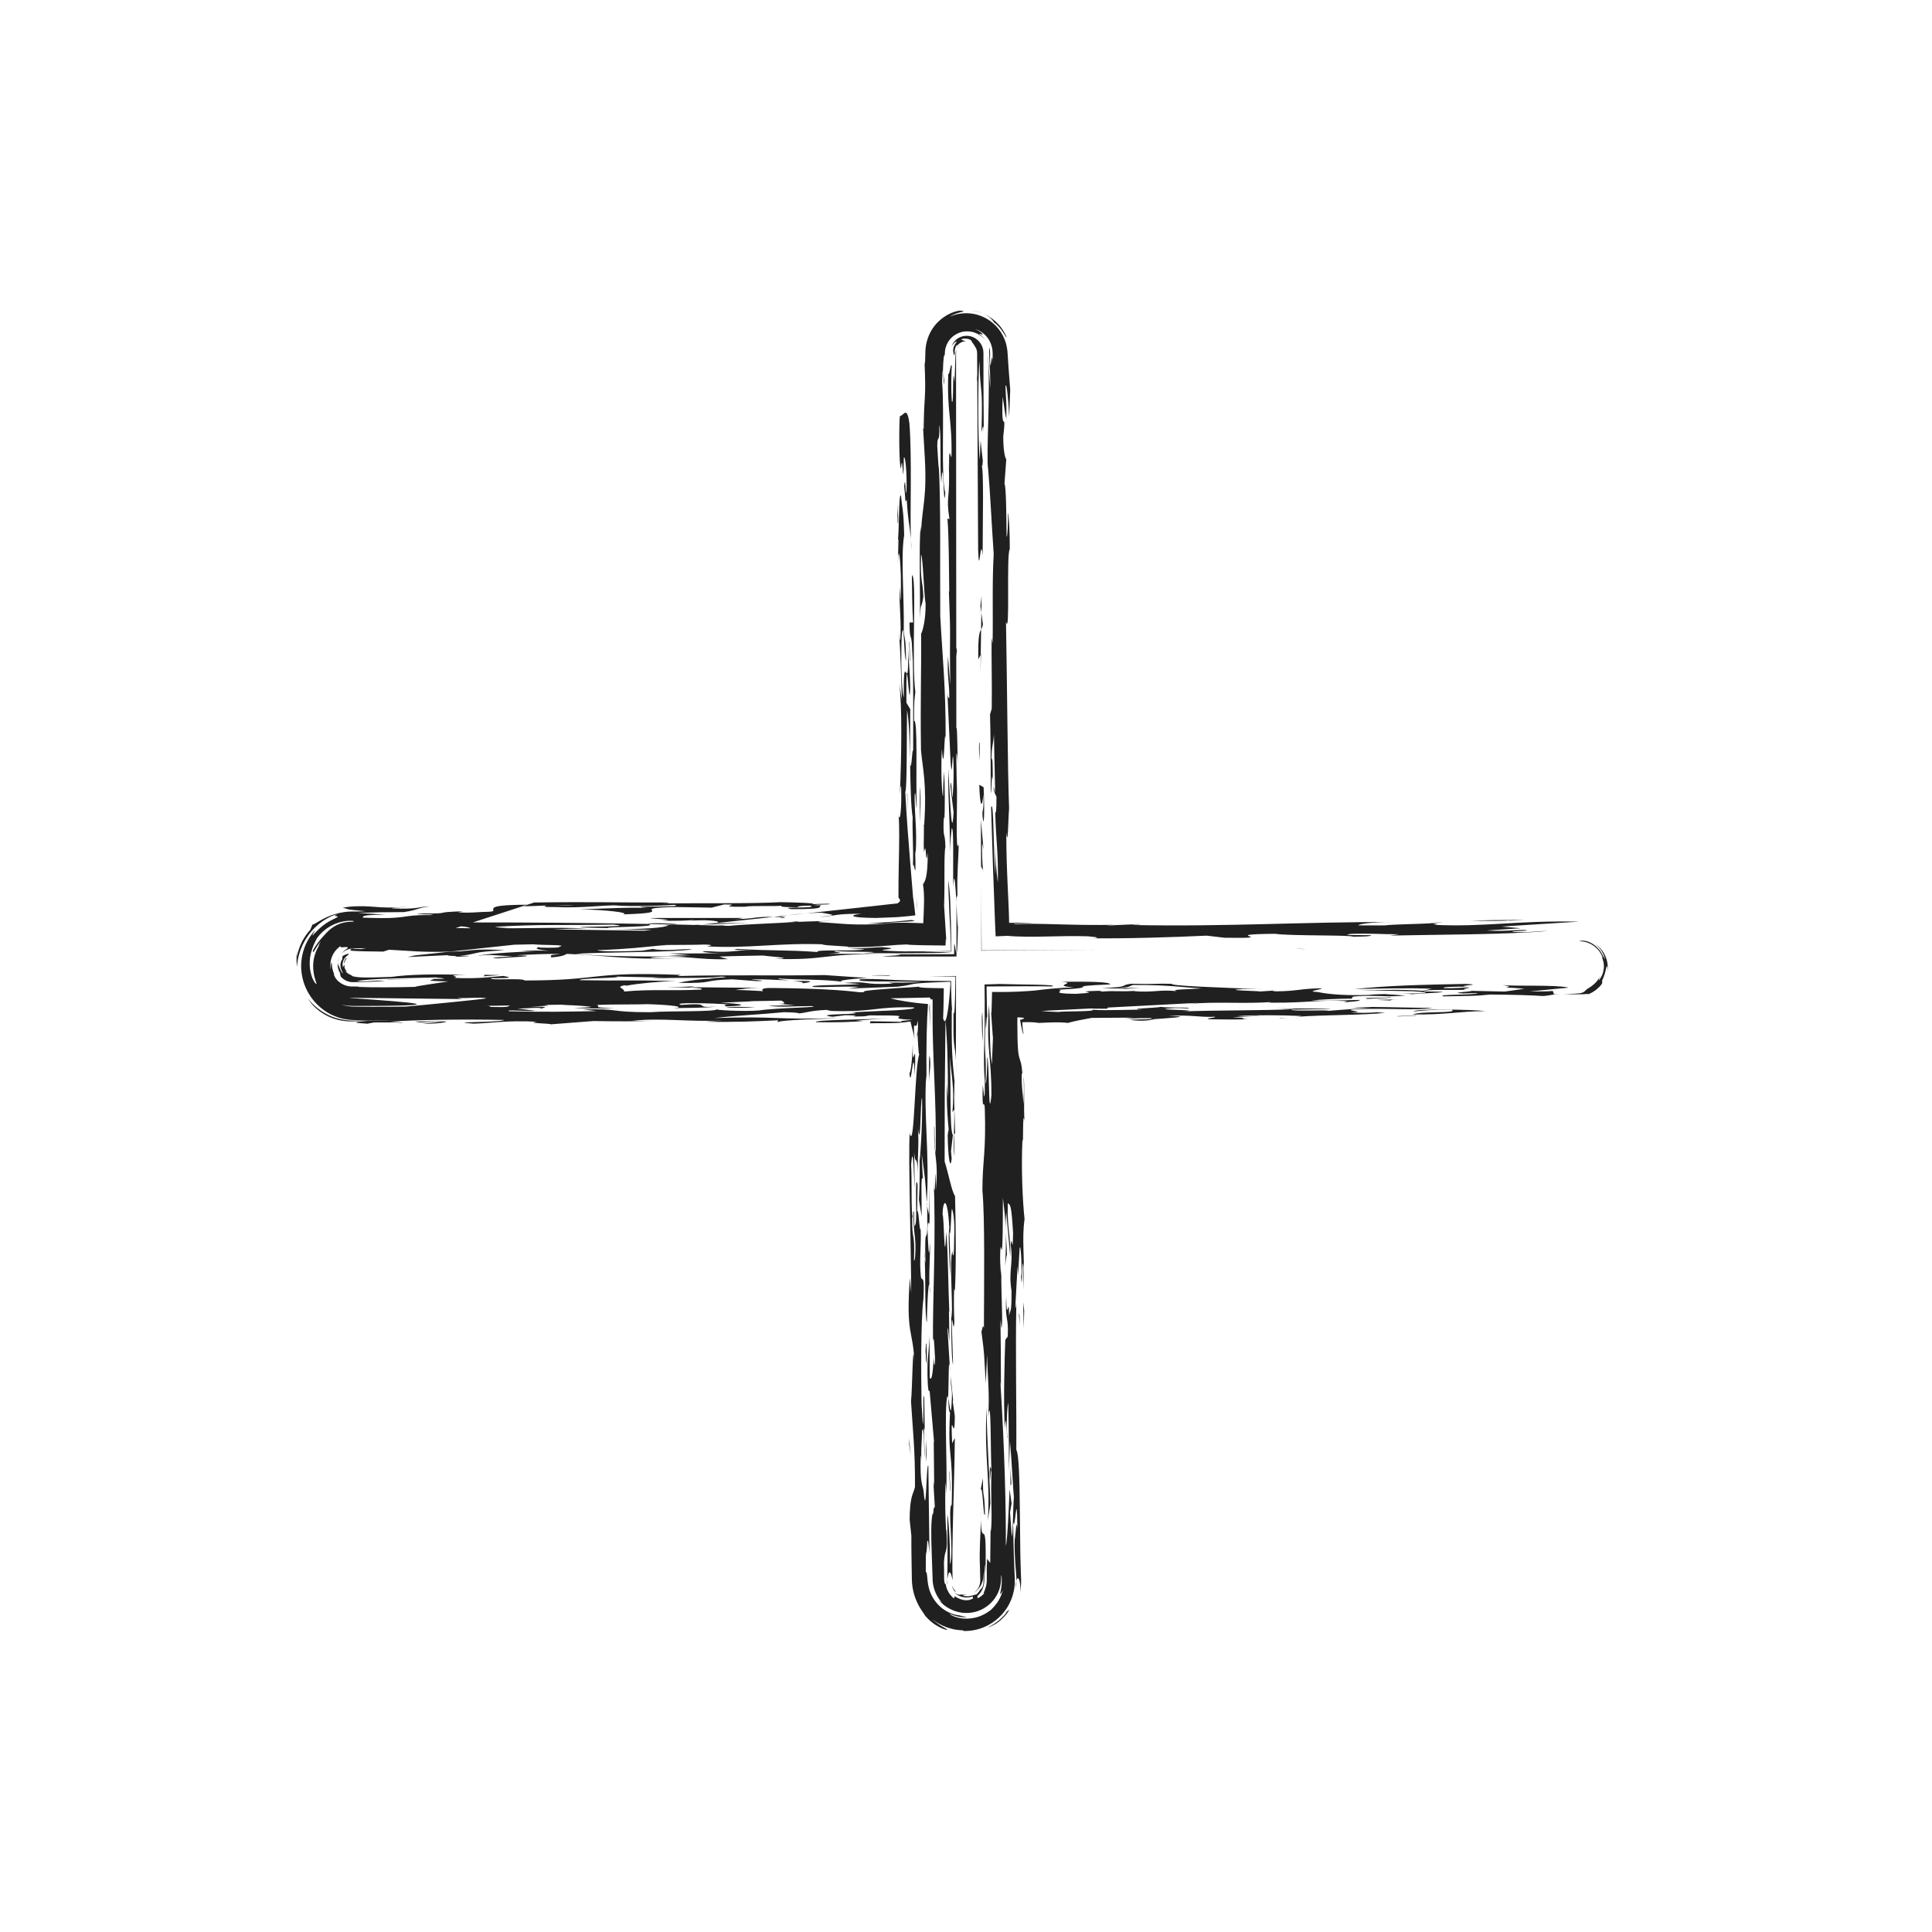 <?xml version="1.0" ?><!DOCTYPE svg  PUBLIC '-//W3C//DTD SVG 1.1//EN'  'http://www.w3.org/Graphics/SVG/1.1/DTD/svg11.dtd'><svg enable-background="new 0 0 512 512" height="512px" id="Calque_1" version="1.1" viewBox="0 0 512 512" width="512px" xml:space="preserve" xmlns="http://www.w3.org/2000/svg" xmlns:xlink="http://www.w3.org/1999/xlink"><g><path d="M416.752,263.5c0.726,0,1.428,0,2.057,0c0.5,0.021,0.937-0.037,1.284-0.045   c0.682-0.084,1.012-0.058,0.595,0.125c1.15-0.426,1.901-0.967,2.44-1.399c0.543-0.433,0.872-0.789,1.092-1.061   c0.437-0.544,0.471-0.757,0.33-1.196c0.656-1.297,0.961-2.696,1.11-3.409c0.074-0.354,0.167-0.525,0.24-0.394   c0.066,0.132,0.171,0.576,0.089,1.443c0.001,0,0.013-0.137,0.038-0.375c0.038-0.237,0.052-0.579,0.041-0.99   c-0.019-0.82-0.204-1.901-0.646-2.871c-0.427-0.977-1.091-1.823-1.672-2.35c-0.576-0.536-1.025-0.8-1.024-0.8   c-0.011,0.013,0.266,0.164,0.587,0.501c0.355,0.3,0.736,0.793,1.089,1.293c0.319,0.524,0.601,1.069,0.735,1.506   c0.163,0.427,0.213,0.728,0.213,0.728c-0.207-0.289-0.486-0.86-0.87-1.544c-0.395-0.679-0.982-1.441-1.729-2.043   c-0.739-0.608-1.623-1.041-2.416-1.22c-0.79-0.205-1.479-0.114-1.835,0.037c0,0,0.128,0.007,0.352,0.02   c0.228-0.008,0.541,0.045,0.92,0.098c0.748,0.139,1.73,0.479,2.561,1.092c0.841,0.592,1.519,1.396,1.897,2.064   c0.387,0.667,0.535,1.161,0.536,1.161l-0.325-0.309c0.44,0.784,0.772,2.179,0.524,3.463c-0.167,1.291-0.873,2.333-1.266,2.798   c0.019-0.221-0.097-0.177,0.487-1.392c-0.484,1.052-1.086,1.764-1.614,2.255c-0.538,0.479-0.972,0.805-1.32,1.008   c-0.686,0.436-0.931,0.616-1.116,0.817c-0.188,0.211-0.331,0.396-0.997,0.613c-0.173,0.035-0.375,0.076-0.617,0.126   c-0.321,0.032-0.727,0.058-1.184,0.083c-0.921,0.049-2.111,0.089-3.667,0.114C414.451,263.431,415.417,263.441,416.752,263.5z" fill="#202020"/><path d="M404.007,262.015l-5.233,0.762l-8.779-0.197c-0.1,0.264-6.496,0.475-2.166,0.707   c0.848-0.042,2.521-0.12,3.872-0.096c-0.979,0.566-11.676,0.283-9.095,0.857c6.943-0.15,8.009-0.025,12.283-0.486   c6.365,0.053,11.001,0.183,13.974,0.391c1.89-0.087,2.155-0.436,4.556-0.504c-0.531,0.007-1.02,0.014-1.63,0.021l-0.26-0.854   c-2.002,0.18-3.895,0.096-6.116,0.113l10.277-0.997c-3.314-0.799-13.412-0.329-17.447-0.661   C403.247,261.791,394.258,261.428,404.007,262.015z" fill="#202020"/><path d="M413.418,263.449c0.066-0.001,0.176-0.002,0.253-0.002C413.594,263.447,413.485,263.448,413.418,263.449z" fill="#202020"/><path d="M193.656,243.586c2.185-0.015,2.829-0.217,3.145-0.318l-24.604,0.016c0.771,0.224,7.857,0.501,3.122,0.635   c2.112,0.248,8.544,0.036,9.478-0.267l-1.783,0.342c5.668-0.438,9.541,0.422,5.844,0.681l0.479-0.004l15.7-1.685   C199.271,242.887,200.596,243.566,193.656,243.586z" fill="#202020"/><path d="M382.546,244.444c-3.188,0.078-3.579,0.159-3.218,0.242C380.471,244.623,381.557,244.551,382.546,244.444z" fill="#202020"/><path d="M208.705,242.59l4.918-0.527C211.654,242.205,209.924,242.395,208.705,242.59z" fill="#202020"/><path d="M174.635,250.61c-0.01,0.028-0.063,0.053,0.066,0.09l2.208-0.27c-0.033,0-0.043,0-0.057,0   C176.04,250.496,175.309,250.555,174.635,250.61z" fill="#202020"/><path d="M240.61,171.658c-0.012-0.528-0.022-0.983-0.037-1.614C240.587,170.632,240.599,171.163,240.61,171.658z" fill="#202020"/><path d="M107.984,253.623l10.938-0.507c-1.458,0.24,3.819,0.168,1.514,0.448c0.833-0.038,4.742-0.133,3.676-0.257   l-2.232,0.016c5.769-0.699,2.275-0.968,11.839-1.501c-5.938-0.415-8.541-0.035-11.686,0.283c-1.066,0.036-1.959,0.066-2.862,0.097   l-9.096,0.978L107.984,253.623z" fill="#202020"/><path d="M263.584,210.121l-0.054-0.12C263.549,210.111,263.568,210.131,263.584,210.121z" fill="#202020"/><path d="M263.307,209.523l0.224,0.478C263.418,209.413,263.311,207.162,263.307,209.523z" fill="#202020"/><path d="M206.899,243.043c0.149-0.13,0.78-0.289,1.806-0.453l-3.669,0.396   C205.557,243.002,206.245,243.023,206.899,243.043z" fill="#202020"/><path d="M198.551,244.571l-9.215,0.1l-3.397,0.363C189.465,244.896,193.59,244.802,198.551,244.571z" fill="#202020"/><path d="M240.199,186.213c-0.107-19.087,0.823,4.689,1.021-4.081c-0.097-5.3-0.487-7.169-0.61-10.474   c0.334,15.139-1.287-2.052-1.08,13.216c-0.707-2.171-0.771-11.011-0.579-16.192c0.681-5.864,0.499,5.124,1.167,6.452   c-0.111-6.126-0.235-5.047-0.615-7.647c0.158-9.62-0.837-19.905,0.107-25.649c-0.15-6.964-0.476-6.505-0.835-10.51   c-0.729-0.797-0.383,10.357-0.957,12.938c0.062-0.535,0.185-1.577,0.287-1.275l-0.153,6.021c0.254-5.715,0.729,0.793,0.786,3.849   c0.015,2.222,0.047,6.638-0.154,6.03l-0.157-3.364c-0.23,4.33,0.532,9.554,0.137,14.126c-0.164,0.239-0.241-1.491-0.342-1.753   c0.498,5.124,0.469,10.065,0.821,17.65l-0.723-4.396c0.8,6.067,0.573,19.805,0.15,29.325c0.123-1.056,0.208-2.959,0.348-1.816   c0.173,5.592-0.323,9.816-0.704,7.226c0.3,2.731,0.173,7.935,0.07,13.386c-0.052,2.726-0.098,5.513-0.083,8.085l0.003,0.443   l0.005,0.018l0.015,0.038c0.012,0.026,0.029,0.056,0.052,0.091c0.077,0.112,0.148,0.215,0.211,0.307   c0.066,0.096,0.133,0.206,0.133,0.266c0.058,0.295-0.176,0.59-0.7,0.885l-8.009,0.886l-16.188,1.771   c1.282-0.092,2.653-0.167,4.068-0.199c3.112,0.635,4.789,0.558-0.664,1.156c5.353-0.336,3.308-0.846,11.351-0.872   c-3.155,0.319-3.952,1.048,3.752,1.123c1.249-0.047,2.47-0.093,3.667-0.138c0.599-0.026,1.191-0.053,1.778-0.079l0.361-0.021   l0.277-0.021l0.544-0.043c1.431-0.117,2.706-0.25,3.82-0.393c-0.102-1.003-0.21-1.936-0.321-2.798   c-0.057-0.416-0.114-0.829-0.17-1.24l-0.086-0.581l-0.022-0.141l-0.022-0.258l-0.044-0.549c-0.241-2.926-0.479-5.81-0.718-8.722   c-0.479-5.825-0.942-11.77-1.284-18.432c0.489-0.664,0.352-14.787,0.467-21.651c0.525,2.62,0.675,7.714,0.781,13   c0.018-3.317,0.048-9.029,0.07-13.267L240.199,186.213z" fill="#202020"/><path d="M241.843,230.936c0.044-0.481,0.068-0.979,0.091-1.491C241.893,229.718,241.862,230.163,241.843,230.936z" fill="#202020"/><path d="M241.143,202.816c0.019,0.066,0.033,0.043,0.053,0.066c-0.012-0.554-0.025-1.109-0.038-1.677   C241.154,201.774,241.147,202.415,241.143,202.816z" fill="#202020"/><path d="M211.412,244.148c-1.145,0.117-1.986,0.203-3.131,0.319c0.705-0.037,1.587-0.083,2.438-0.128   C211.528,244.274,211.913,244.207,211.412,244.148z" fill="#202020"/><path d="M207.56,243.287l0.611-0.201c-0.492-0.017-0.836-0.028-1.271-0.043   C206.766,243.152,206.909,243.242,207.56,243.287z" fill="#202020"/><path d="M244.622,113.273l-0.106-1.83C244.524,112.545,244.567,113.02,244.622,113.273z" fill="#202020"/><path d="M241.03,164.95c0.047,6.638,0.73,0.793,0.733,10.185l0.044-2.756c0.313,6.738,0.169,18.579,0.194,26.585   c-0.291-0.903-0.354,4.855-0.805,3.918c0.106,5.473,0.207,10.892,0.672,13.711c-0.152,3.391,0.258,8.541,0.065,12.852   c0.273-1.82,0.924,6.137,0.59-4.354c0.037,0.847,0.1,0.315,0.138,1.152c0.381-6.758-0.265-9.468-0.274-15.289   c0.269-3.48,0.435,5.692,0.543,2.408c-0.251-7.269,0.325-22.81-0.69-22.329c-0.071-5.29,0.152-6.021,0.338-7.598   c-1.081-8.368,0.464-31.055-0.918-30.979c0.055,3.055,0.025,8.033,0.321,12.516L241.03,164.95z" fill="#202020"/><path d="M222.56,244.076c0.408,0.004,0.953,0.01,1.292,0.014C223.469,244.086,222.994,244.081,222.56,244.076z" fill="#202020"/><path d="M138.79,240.073l2.776-0.903c15.807-0.216,21.522,0.038,35.343,0.002c1.056,0.124-0.621,0.202-1.471,0.242   c9.716-0.104,24.255,0.085,31.328-0.33c3.092,0.007,11.208,0.294,8.136,0.56c1.504-0.08,3.224-0.157,4.955-0.128   c0.458,0.324-3.872,0.093-3.972,0.358c1.371,0.022,1.906,0.085,2.222-0.018c-2.308,0.279,2.394,1.102-8.369,1.081   c-4.167-0.759,7.465-0.088,5.004-0.925c-3.57-0.006-3.155,0.318-3.46,0.42c-4.55-0.019-4.43-0.229-4.188-0.42   c-1.744,0.26-7.465-0.102-9.873,0.292c-8.847,0.065,0.481-0.628-5.297-0.619l-3.331,0.848l-9.607-0.16   c-13.907,0.298,1.989,1.465-13.907,1.944c2.089-0.442-4.287-1.186-11.686-1.362c4.426-0.031,12.609-0.584,18.324-0.332   c-8.056-0.664,11.088-0.08,6.907-0.84c-3.981,0.359-10.62,0.408-15.797,0.214l1.697-0.078c-5.506-0.09-9.673,0.797-17.271,0.458   c-3.776,0.027-3.068-0.212-2.404-0.41C141.656,240.094,138.801,240.26,138.79,240.073z M147.016,239.895l5.051,0.084   C150.868,239.839,148.985,239.844,147.016,239.895z" fill="#202020"/><path d="M333.365,262.127c0.501,0.022,1.079,0.048,1.534,0.068C334.564,262.156,333.983,262.138,333.365,262.127z" fill="#202020"/><path d="M201.472,261.801l2.925,0.028C203.256,261.801,202.319,261.797,201.472,261.801z" fill="#202020"/><path d="M252.999,287.133l0.198,4.274C253.184,289.719,253.105,288.398,252.999,287.133z" fill="#202020"/><path d="M298.481,262.068l-0.143-0.006c-0.239,0.016-0.422,0.027-0.674,0.045L298.481,262.068z" fill="#202020"/><path d="M251.029,418.665c-0.053,0.328-0.105,0.715-0.003,1.219C251.095,419.801,250.999,419.36,251.029,418.665z" fill="#202020"/><path d="M252.962,286.345c-0.007,0.11-0.01,0.173-0.016,0.26c0.017,0.166,0.035,0.349,0.053,0.527L252.962,286.345z   " fill="#202020"/><path d="M172.549,259.329c-0.627,0.028-1.199,0.054-1.873,0.085C171.559,259.396,172.1,259.365,172.549,259.329z" fill="#202020"/><path d="M176.673,261.732c-0.674,0.021-1.318,0.047-1.82,0.084L176.673,261.732z" fill="#202020"/><path d="M89.531,255.07c0,0,0.023-0.096,0.041-0.247c0.043-0.142,0.081-0.342,0.159-0.53   c0.041-0.093,0.074-0.189,0.105-0.281c0.049-0.083,0.091-0.162,0.125-0.232c0.058-0.146,0.128-0.225,0.128-0.225   C89.624,254.23,89.545,254.727,89.531,255.07z" fill="#202020"/><path d="M166.249,261.177c-0.229,0.039-0.458,0.076-0.611,0.115C166.183,261.265,166.442,261.217,166.249,261.177z" fill="#202020"/><path d="M358.394,264.652c-0.09,0.002-0.187,0.003-0.239,0.004l-0.1,0.098L358.394,264.652z" fill="#202020"/><path d="M367.971,263.418c1.129-0.022,2.305-0.046,3.46-0.07C370.146,263.344,368.894,263.369,367.971,263.418z" fill="#202020"/><path d="M262.348,392.367c0.123-1.043,0.27-3.49,0.41-2.348C262.58,388.023,262.152,388.156,262.348,392.367z" fill="#202020"/><path d="M339.194,269.957c0.627-0.113,1.407-0.201,2.191-0.287C339.927,269.793,338.649,269.894,339.194,269.957z" fill="#202020"/><path d="M341.385,269.67c0.72-0.065,1.49-0.134,2.135-0.191C342.77,269.533,342.049,269.597,341.385,269.67z" fill="#202020"/><path d="M269.36,419.028c-0.061,0.347-0.153,0.871-0.278,1.583C269.226,420.421,269.36,419.845,269.36,419.028z" fill="#202020"/><path d="M374.227,263.484c0.621-0.202,15.668-0.641,3.012-0.744c0.488-0.629,8.119-0.291,11.493-0.447   c-2.45-0.147,1.219-0.404,0.476-0.629c-1.674,0.076-3.663,0.258-6.43,0.213c-1.271-0.287,2.926-0.482,6.203-0.375   c-4.038-0.332,5.124-0.499-0.591-0.754c-12.217,0.223-20.851,0.451-29.441,1.369c6.964-0.15,14.754-0.338,20.466-0.086   l-2.401,0.545c-6.455-0.479-10.44-0.121-16.789-0.172l14.262,0.289c6.682,0.452,2.212,0.557-3.055,0.654   C372.726,263.355,373.899,263.387,374.227,263.484z" fill="#202020"/><path d="M364.616,268.258l0.239,0.016c0.209-0.02,0.469-0.033,0.602-0.056L364.616,268.258z" fill="#202020"/><path d="M78.601,253.657c0,0,0.004-0.468,0.064-0.932c0.066-0.467,0.132-0.933,0.132-0.933   C78.468,253.33,78.551,253.821,78.601,253.657z" fill="#202020"/><path d="M356.109,265.623h0.011C356.023,265.629,355.999,265.629,356.109,265.623z" fill="#202020"/><path d="M106.715,271.135c-0.043,0.015-0.086,0.031-0.163,0.047C106.662,271.166,106.662,271.149,106.715,271.135z" fill="#202020"/><path d="M114.864,259.406c-0.057-0.025-0.073-0.049-0.206-0.074C114.007,259.362,114.323,259.387,114.864,259.406z" fill="#202020"/><path d="M106.738,271.084c0,0.018,0.02,0.033-0.023,0.051C106.738,271.117,106.791,271.099,106.738,271.084z" fill="#202020"/><path d="M242.913,274.963c0,0,0.021-0.118,0.058-0.326c0.016-0.105,0.036-0.233,0.059-0.38   c0.02-0.102,0.042-0.217,0.066-0.343c-0.025-0.091-0.053-0.088-0.083,0.032c-0.015,0.064-0.031,0.14-0.048,0.279   C242.952,274.418,242.934,274.661,242.913,274.963z" fill="#202020"/><path d="M225.704,268.282c-0.186-0.021-0.296-0.033-0.535-0.06L225.704,268.282z" fill="#202020"/><path d="M259.899,399.287c-0.008,1.448,0.006,2.534,0.029,3.45C259.942,401.681,259.94,400.539,259.899,399.287z" fill="#202020"/><path d="M106.552,271.181c-0.305,0.059-0.74,0.117-1.458,0.191C105.885,271.295,106.303,271.234,106.552,271.181z" fill="#202020"/><path d="M245.661,319.573c-0.021-0.313-0.04-0.604-0.06-0.899c-0.009,0.179-0.019,0.358-0.027,0.534   L245.661,319.573z" fill="#202020"/><path d="M245.26,334.842c-0.062-0.521-0.126-0.76-0.182-1.053c0.226,5.45-0.02,15.462,0.559,16.647   c-0.014-1.85,0.326-11.437,0.665-9.803c-0.145-3.799,0.261-9.415,0.166-11.46c-0.316,6.236-0.488,0.674-0.684-3.537   c0.169-3.828,0.466,0.721,0.573-2.576l-0.064-8.86l-0.076,7.718l-0.557-2.345c0.019,0.286,0.032,0.481,0.053,0.787   C245.973,333.418,244.899,321.469,245.26,334.842z" fill="#202020"/><path d="M245.079,333.789c-0.035-0.816-0.078-1.534-0.137-2.092C244.951,332.929,245.008,333.407,245.079,333.789z" fill="#202020"/><path d="M244.161,387.134c0.026,0.671,0.053,1.397,0.088,2.312C244.233,389.01,244.194,388.001,244.161,387.134z" fill="#202020"/><path d="M179.39,244.942c-0.229-0.164-7.837-0.502-7.701-0.074c2.258,0.044,4.533,0.089,6.817,0.134L179.39,244.942   z" fill="#202020"/><path d="M265.352,335.958c-0.003,0.847-0.007,1.696-0.01,2.547c0.024,0.182,0.048,0.358,0.066,0.494   C265.471,338.481,265.393,336.804,265.352,335.958z" fill="#202020"/><path d="M246.504,342.984c-0.065-1.395-0.133-2.016-0.201-2.351C246.337,341.537,246.392,342.37,246.504,342.984z" fill="#202020"/><path d="M266.369,335.479c0.123-1.079,0.309-2.67,0.473-2.896c0.004-2.209-0.221-3.76-0.301-6.008   C266.604,329.113,266.561,332.049,266.369,335.479z" fill="#202020"/><path d="M266.533,326.393c0.002,0.063,0.005,0.127,0.008,0.183C266.538,326.513,266.535,326.457,266.533,326.393z" fill="#202020"/><path d="M183.916,245.123c0.654-0.029,1.328-0.059,2.022-0.09l-1.052,0.114c1.75,0.043,3.49,0.086,5.233,0.13   c0.631-0.02,1.315-0.042,2.155-0.068c-0.338,0.015-0.601,0.061-0.764,0.107c0.568,0.017,1.123,0.033,1.677,0.05   c4.167-0.443,14.538-0.767,17.53-1.027c3.958-0.189,8.803-0.297,11.842-0.263c-2.816-0.009-6.555,0.08-5.433,0.325   c5.718,0.255,8.498,0.99,18.367,0.358l-5.788,0.01c0,0,3.253-0.238,6.507-0.475c1.792-0.119,2.836-0.238,3.758-0.327   c0.864-0.089,1.44-0.148,1.44-0.148c1.814,0.197,0.745,0.315-1.13,0.428c-0.997,0.054-2.158,0.118-3.163,0.172   c-1.219,0.062-2.249,0.131-2.701,0.217c1.052-0.049,2.084-0.079,3.097-0.095c0.934-0.016,1.671-0.017,2.492-0.009   c1.594,0.017,3.148,0.075,4.665,0.138c0.089-1.955,0.191-3.824,0.21-5.516c-0.001-0.423-0.001-0.831-0.002-1.224   c-0.015-0.448-0.029-0.878-0.042-1.292c-0.043-0.838-0.12-1.604-0.24-2.289c0.488-0.661,1.303-1.77,1.254-8.412   c-0.557,4.789-0.358-3.981-0.954-0.053c-0.279-2.294,0.176-7.409-0.189-7.791l0.202,0.621c0.773-11.34-0.438-15.053-0.837-19.904   c-0.199-13.579,0.117-19.815,0.035-30.89c0.327-0.435,1.227-3.45,1.192-7.894c-0.442-2.065-0.647-12.087-1.215-13.11   c-0.236,7.943,0.476,6.499,0.608,11.254c-0.595,3.958-0.588,0.359-0.943,5.765c0.231-4.364-0.31-19.715,0.248-24.494l0.078,1.687   c0.339-7.627,1.741-9.085,0.893-21.794l-0.348-6.063c0.057,0.292,0.123,0.325,0.174,0.481c0.059-9.926,0.704-7.216,0.195-18.174   c0.039,0.847,0.102,0.315,0.14,1.175c0.04-0.781,0.064-1.563,0.077-2.342c0.015-0.753,0.003-1.605,0.123-2.432   c0.216-1.649,0.777-3.236,1.621-4.609c1.695-2.757,4.512-4.543,7.145-5.027c0.824-0.024,1.179,0.074,1.231,0.139   c0.052,0.076-0.201,0.12-0.601,0.223c-0.809,0.171-2.19,0.627-2.975,1.175c2.656-1.147,5.813-1.176,8.504-0.029   c2.699,1.121,4.864,3.359,5.926,5.968c0.546,1.287,0.793,2.715,0.857,3.997c0.078,1.221,0.154,2.398,0.226,3.52   c0.172,2.242,0.327,4.263,0.458,5.97l-0.277,7.083c-0.195-4.201-0.694-9.335-0.98-8.053c0.096,3.896,0.318,3.142,0.229,8.651   c-0.303-0.94-0.585-3.251-0.965-5.841c-0.506,11.394,1.072,2.547,0.145,10.52c-0.007,3.58,0.436,5.659,0.801,6.05l-0.479,6.486   c0.465,0.72,0.492,8.727,0.563,13.974c0.199,0.641,0.496-4.224,0.316-6.213c0.365,0.392,0.537,5.974,0.529,9.564   c-0.975,1.315,0.141,23.504-1.008,19.26c0.316,16.125,0.416,38.78,0.822,49.422c-0.27,3.51-0.283,10.663-0.74,6.376   c-0.002,5.172,0.156,9.346,0.33,13.317c0.085,1.881,0.169,3.715,0.254,5.593c0.077,1.66,0.14,3.303,0.171,5.07   c1.823-0.032,3.737-0.03,5.896,0.024c0.865,0.122-4.821,0.009-4.706,0.334c1.903-0.098,3.604-0.121,5.349-0.104   c1.959,0.017,4.074,0.072,6.263,0.132c4.411,0.12,9.403,0.255,15.938,0.125c-2.198,0.018-2.84,0.219-3.146,0.32   c-0.229-0.162,5.354-0.335,8.734-0.492c1.899,0.084-2.531,0.117-1.465,0.241c25.241,0.474,44.472-0.853,69.576-0.809   c-7.17-0.013-9.879,0.633-9.956,0.898l7.023,0.012c2.707-0.323,7.98-0.322,12.39-0.563c0.542,0.121,2.687,0.252,0.498,0.404   c13.875,0.654,21.672-1.18,38.674-0.844l-20.589,1.303l5.095,0.454l-9.053,0.593c5.406,0.357,10.108-0.469,10.759,0.021   c-1.142,0.138-3.895,0.094-3.981,0.358c5.19,0.191,5.599-0.174,9.501-0.269c-10.281,0.996-30.438,0.98-41.287,1.225   c-1.707,0.078,1.461-0.24,1.764-0.342c-4.427,0.033-7.083-0.277-12.655-0.104c-3.46,0.421,2.64,0.31,5.386,0.354   c-0.378,0.366-1.76,0.344-4.818,0.399c-0.664-0.488-16.789-0.173-20.731-0.769c-16.341,0.154,2.613,1.264-13.339,1.052   l-4.766-0.559c-9.262,0.432-21.239,0.814-31.72,0.695l2.208-0.018c1.472-0.239-0.959-0.386-2.035-0.508   c-3.96-0.12-7.719-0.01-11.088,0.06c-0.843,0.014-1.66,0.027-2.45,0.041c-0.959,0-1.885,0-2.773,0   c-1.86-0.019-3.551-0.082-4.946-0.221c-0.913,0.04-1.873,0.081-3.127,0.135c-0.132-2.688-0.255-5.859-0.37-9.347   c-0.104-2.752-0.213-5.661-0.323-8.589c-0.18-5.697-0.361-11.466-0.511-16.229c0.736-2.786,0.625,13.472,1.084,17.77l-0.002-9.401   c0.01,5.812,0.289,8.106,0.709,11.589c0.137-8.239-0.508-10.948-0.695-18.759c0.201,0.608,0.324-0.435,0.33-4.038l-0.49-1.022   c0.041-0.066,0.078-0.465,0.109-1.578l-0.299-13.897c-0.21,2.949-0.635,3.091-0.641,6.681c0.285-1.282,0.342,1.763,0.334,5.356   c-0.32-3.148-0.27,3.503-0.533,3.427c0.013-7.203-0.053-16.052-0.188-20.774l0.451-1.534c0.113-6.864-0.138-14.113-0.006-18.769   l0.238,1.468c0.139-8.235-0.152-16.345,0.287-23.657c-0.514-7.346-0.943-16.594-1.48-22.598c-0.582-3.211,0.729-21.555-0.09-29.837   c0.063-0.558,0.438,5.688,0.658,8.514c0.045-2.754-0.113-5.227-0.207-7.226c-0.019-0.5-0.036-0.97-0.053-1.408   c-0.008-0.379-0.016-0.731-0.021-1.052c0.017-0.461-0.002-0.828,0.102-1.132c0.054,0.24,0.059,0.474,0.099,0.686   c0.009,0.217,0.017,0.418,0.023,0.606c-0.001,0.563-0.001,1.04-0.002,1.443c0,0.838,0.011,1.365,0.03,1.667   c0.039,0.604,0.111,0.309,0.196-0.199c0.17-1.015,0.387-2.88,0.474-0.095c-0.003-0.724-0.006-1.452-0.009-2.178l-0.004-0.542   l-0.027-0.384c-0.002-0.257-0.045-0.507-0.092-0.754c-0.174-0.99-0.569-1.902-1.09-2.647c-1.054-1.504-2.507-2.263-3.426-2.475   c0.729,0.292,1.2,0.6,1.489,0.848c0.298,0.238,0.431,0.4,0.469,0.495c0.079,0.184-0.175,0.056-0.437-0.031   c-0.268-0.082-0.507-0.169-0.391-0.025c0.101,0.157,0.66,0.437,1.57,1.585c-0.381-0.424-0.801-0.836-1.293-1.179   c-0.499-0.332-1.044-0.609-1.622-0.809c-1.152-0.362-2.502-0.428-3.703-0.023c-1.194,0.381-2.309,1.152-3.03,2.208   c-0.365,0.521-0.642,1.092-0.826,1.687c-0.099,0.297-0.146,0.604-0.206,0.911c-0.017,0.323-0.063,0.54-0.066,1.19   c-0.264-0.086-0.387,0.993-0.496,4.257l0.383,2.633c-0.069,4.098-0.453-7.923-0.589,0.325c0.655,8.488-0.372,25.56,0.839,29.276   c-0.478,6.469-0.484-12.31-1.07-2.561c-0.438-5.671,0.063-13.495-0.541-15.365c0.172,5.559-0.511,2.029-0.517,5.615l0.373,6.2   l0.023-1.372c0.571,10.404,0.297,26.888,0.394,40.175c0.609,11.254,1.489,19.001,1.423,32.5c-0.357-3.985-0.344,11.211-0.999,2.713   c-0.315,6.247,0.058,12.413,0.322,12.536c0.091-5.496,0.085-1.933,0.215-6.562c0.32,3.125,0.306,10.328,0.097,13.286   c0.023-1.372-0.038-0.85-0.139-1.152c-0.215,6.562,0.318,3.145,0.452,7.887c-0.224,0.752-0.254,3.37-0.257,6.341   c-0.001,1.485-0.003,3.059-0.005,4.532c-0.009,0.736-0.018,1.448-0.026,2.11c-0.023,0.938-0.044,1.807-0.063,2.575l0.639,10.093   c-0.157-2.194-0.218-1.4-0.253,0.444c-3.193-0.059-9.308-0.045-10.291-0.287c-0.852,0.041-1.687,0.081-2.516,0.12l-1.638,0.131   c-1.095,0.083-2.204,0.166-3.385,0.254c-2.364,0.153-5.022,0.255-8.451,0.198c2.833-0.219-6.256-0.316-6.375-0.742   c-11.742-0.408-19.446,1.162-30.567,0.552c0.345-0.1,2.59-0.38-0.661-0.487c-2.56,0.119-7.043,0.069-9.783,0.115l0.086-0.012   c-0.053,0.004-0.086,0.007-0.143,0.012c-1.341,0.023-2.185,0.076-2.218,0.179c-4.689,0.417-7.106,0.844-16.334,1.197   c0.677,0.488,8.468,0.299,11.842,0.142l2.916-0.481c2.786,0.736,8.322-0.128,10.444,0.12c-5.536,0.863-21.479,0.651-31.042,1.182   c5.831,0.68,18.517,0.786,29.584,0.704l-4.875-0.292l5.792-0.009l-5.605-0.519c5.486,0.091,10.228-0.042,15.186-0.013   c-5.805,0.01-8.066-0.663-4.782-0.557c6.469,0.479,6.741-0.313,11.686-0.283c-2.753-0.044-6.333-0.053-4.025-0.332   c9.75,0.586,12.383,0.204,21.25,0.83c-1.099-0.813,11.078-0.081,12.406-0.748l-4.114-0.068l8.727-0.492   c4.026,0.331,2.244,0.5,0.987,0.645c-0.629,0.072-1.126,0.139-0.7,0.216c0.212,0.039,0.656,0.08,1.429,0.126   c0.387,0.021,0.856,0.044,1.42,0.074c0.282,0.013,0.587,0.026,0.918,0.041c0.565,0.013,1.173,0.027,1.826,0.042   c5.552,0.023,9.494-0.028,12.453-0.114c-0.111-4.167-0.28-6.973-0.427-10.037c-0.059-1.411-0.121-2.905-0.194-4.672   c-0.053-1.126-0.09-2.428-0.101-4.028c0.095,0.579,0.188,1.319,0.275,2.189c0.04,0.436,0.082,0.903,0.126,1.399   c0.019,0.248,0.039,0.503,0.059,0.766c0.01,0.186,0.019,0.375,0.029,0.565c0.009,0.23,0.019,0.462,0.028,0.698   c0.147,3.77,0.261,8.356,0.32,13.234c-2.505,0.015-5.115,0.029-7.735,0.044l7.847,0.232c-1.902,0.14-7.388,0.195-13.514,0.211   c-3.534-0.007-7.415-0.015-9.998-0.02c8.182-0.553-3.829-0.17-7.551-0.603c-0.684,0.467,4.569,0.394-1.634,0.768   c5.811-0.009,6.661-0.048,14.053,0.128c-15.979-0.212-14.369,1.618-28.316,1.227c6.429-0.211-2.241-0.673-3.015-0.899   c-3.025,0.056-9.162,0.167-11.686,0.284l2.285,0.674c-8.126,0.291-10.949-1.136-20.327-0.441c-1.218,0.403,8.249,0.137,6.562,0.215   c-12.832,0.423-17.454-0.662-28.847-1.169c-0.645,0.202-0.512,0.629-4.497,0.985c1.252-0.404-1.697-0.611,2.786-0.907   c-3.809-0.171-8.322,0.126-11.682,0.283c7.93,0.237-3.245,0.581-4.706,0.823c-4.108-0.068,1.252-0.403,3.779-0.521   c-3.297-0.108-7.216-0.704-9.089-0.099c-0.129-0.426,9.219-1.12,15.332-1.23l-4.121-0.068c2.839-0.218,3.371-0.156,7.462-0.09   c-4.005-0.33-3.61-0.694-2.677-0.998c0.525,0.062-0.292,0.101,0.209,0.162c3.294,0.108,5.821-0.008,5.057-0.234   c2.962-0.572-4.569-0.357-6.801-0.643c-1.687,0.039-3.374,0.077-5.027,0.114l-17.115,1.837c-7.313,0.214-10.6-0.226-16.092-0.503   l-1.508,0.491c-3.181-0.025-6.273-0.077-8.06-0.2c-0.195-0.007-0.338-0.046-0.456-0.081c-0.111-0.017-0.185-0.053-0.212-0.101   c-0.049-0.086,0.078-0.272,0.554-0.437c0.044,0.041,0.036,0.06,0.17,0.08c0.132,0.02,0.302,0.031,0.508,0.038   c0.412,0.005,0.967,0.013,1.657,0.021c0.183-0.066,0.501-0.114,0.903-0.152c0.133-0.029,0.206-0.058,0.315-0.086   c-0.852,0.02-1.664,0.039-2.433,0.057c-0.36,0.011-0.813,0.013-1.067,0.031c-0.169,0.031-0.337,0.025-0.492,0.057   c-0.623,0.105-1.123,0.308-1.502,0.542c-0.775,0.442-1.087,0.896-1.148,0.951c0.805-1.053,1.513-1.342,1.736-1.592   c0.262-0.188,0.13-0.292-0.173-0.327c-0.146-0.001-0.342-0.01-0.541,0.003c-0.19,0.031-0.405,0.038-0.583,0.055   c-0.346,0.043-0.626-0.002-0.484-0.337c0,0-0.394,0.233-0.878,0.711c-0.491,0.466-1.041,1.199-1.378,2.017   c-0.35,0.814-0.48,1.69-0.464,2.351c-0.022,0.329,0.052,0.601,0.047,0.792c0.037,0.187,0.058,0.293,0.058,0.293   c-0.063-1.054,0.105-1.574,0.185-1.732c0.082-0.164,0.1,0.005,0.099,0.333c-0.015,0.675,0.245,1.963,0.583,2.549   c-0.164,0.233,0.36,1.563,1.68,2.45c0.639,0.443,1.417,0.755,2.171,0.884c0.191,0.022,0.379,0.037,0.56,0.068   c0.186,0,0.366,0.002,0.54,0.015c0.622,0.002,1.198,0.004,1.702,0.006l-0.302,0.1c3.795,0.17,10.447,0.123,15.179-0.01   c-0.216-0.164,5.854-0.965,8.77-1.447c-8.119-0.184-3.301-0.381-3.952-0.684c0.84,0.027,2.351,0.033,2.527-0.029   c1.163-0.14-1.577-0.186-1.806-0.348c-8.631,0.229-17.51,0.293-21.03,0.977c2.65,0.309,4.516-0.297,7.481-0.09   c-2.139,0.23-4.587,0.322-7.396,0.355c-0.351,0.004-0.708,0.007-1.071,0.011c-0.235-0.011-0.338-0.021-0.519-0.019   c-0.316-0.053-0.643-0.099-0.958-0.223c-0.633-0.225-1.27-0.618-1.774-1.207c-0.01,0.008-0.094-0.256-0.148-0.51   c-0.045-0.262-0.074-0.502-0.074-0.502c0,0-0.084-0.152-0.209-0.381c-0.104-0.236-0.258-0.558-0.314-0.913   c-0.06-0.172-0.039-0.361-0.085-0.531c0.014-0.171-0.014-0.336-0.003-0.473c0.022-0.273,0.034-0.458,0.047-0.454   c-0.006,0.618,0.16,0.753,0.314,1.074c0.064,0.149,0.148,0.345,0.285,0.665c0.117,0.303,0.297,0.71,0.7,1.208   c0.036-0.236-0.313-0.712-0.509-1.436c-0.224-0.743-0.105-1.748,0.386-2.351c-0.013-0.008-0.001-0.231,0.015-0.496   c0.046-0.236,0.094-0.519,0.106-0.508c-0.014,0.112,0.162,0.042,0.385-0.086c0.243-0.102,0.535-0.275,0.803-0.313   c0.252-0.073,0.452-0.054,0.445,0.007c0.004,0.084-0.208,0.203-0.618,0.575c0,0-0.18,0.136-0.389,0.394   c-0.213,0.253-0.438,0.631-0.554,1.022c-0.25,0.776-0.013,1.598,0.003,1.57c0,0,0.013-0.054,0.032-0.134   c0.046-0.084,0.073-0.19,0.119-0.29c0.102-0.206,0.225-0.363,0.225-0.363c-0.011-0.02-0.072,0.591,0.119,1.076   c0.083,0.248,0.237,0.47,0.371,0.618c0.129,0.152,0.228,0.244,0.229,0.243c0.003,0.021-0.565-0.205-0.551-0.236   c0.636,0.739,1.166,0.887,1.454,1.05c0.149,0.094,0.271,0.133,0.366,0.212c0.051,0.025,0.095,0.057,0.137,0.09l0.062,0.053   c0.015,0.019,0.034,0.037,0.127,0.051c1.161,0.237,2.334,0.441,10.175,0.12c4.908-0.659,10.185-0.73,19.795-0.569   c-6.954,0.146-0.714,0.465-3.331,0.846c7.093,0.275,9.487-0.268,13.167-0.525c1.806,0.349,3.091,0.633-3.245,0.582   c-0.793,0.73,8.335-0.125,8.913,0.625c20.99-0.021,16.819-2.426,41.356-1.486l-0.92,0.303c15.581-0.377,24.57-0.016,38.999-0.254   l11.36,0.77c-2.54,0.119-9.371,0.694-6.183,1.066c-5.526-0.779-11.39-0.508-17.344-0.926c-0.608,0.203,1.816,0.35,2.873,0.475   c-3.593-0.008-5.396-0.357-10.142-0.222c0.229,0.161,5.406,0.354,1.504,0.448l-6.456-0.479c-8.637,0.229-4.254,1.147-14.399,0.928   c1.886-0.428,5.738-1.047,9.667-1.15c-4.636-0.092,6.18-0.258,1.949-0.514c-6.678,0.633-9.903,0.131-18.782,0.528   c1.042-0.089,1.318-0.212,3.503-0.251l-12.885-0.268c3.188,0.37-10.643,0.406-9.444,0.957c13.731,0.229,9.696-0.104,25.344,0.209   c-4.43,0.125-10.142,0.686-12.818,1.201c-0.136-0.021-0.362-0.039-0.844-0.049c-2.391,0.545,0.046,0.691,0,1.645   c7.143-0.678,11.918-0.121,20.343-0.511c1.584-0.522-4.888-0.665-9.075-0.53l7.422-0.346l-1.461,0.24l18.839,0.174   c-3.57,0.028-4.782,0.331-6.645,0.559c2.431,0.021,4.838,0.158,7.398,0.311c-0.538-0.498-0.199-0.85,2.172-0.841   c12.121,0.118,18.858,0.565,23.332,1.135c0.465-0.012,0.99-0.024,1.412-0.035c-1.017-0.255,1.135-0.484,4.011-0.715   c1.438-0.111,3.056-0.236,4.55-0.351c2.146-0.12,4.346-0.243,5.839-0.373c-0.288,0.305,2.876,0.362,6.56,0.41   c-0.034,2.708-0.063,5.713-0.176,7.928c0.303,1.267,0.663,1.01,1.01-0.596c0.346-1.597,0.679-4.569,0.927-8.462   c-0.012-0.294-0.024-0.577-0.035-0.596c-6.793,0.259-8.554,0.395-9.601,0.561c-1.005,0.166-1.293,0.364-4.264,0.748l-13.204,0.524   l2.939-0.484c-6.562-0.213-12.864,0.426-12.383-0.203c3.467-0.419,9.192-0.164,12.632-0.585l-4.34-0.229   c7.658-0.618,3.925,0.594,13.197,0.164c-1.705-0.268-1.495-0.277-0.362-0.265c0.599,0.013,4.485,0.047,7.837-0.132   c-1.297-0.094-3.762-0.131-6.516-0.147c-1.636-0.01-3.49-0.021-5.157-0.03c-3.334-0.028-5.922-0.125-4.529-0.578   c1.896-0.156,4.807-0.025,8.03,0.137c0.403,0.021,0.811,0.041,1.222,0.062l0.73,0.031l1.096,0.03   c1.452,0.036,2.918,0.073,4.379,0.11c2.906,0.064,5.756,0.104,8.494,0.087c0.019,2.962,0.104,5.65,0.296,7.983l-0.103-0.504   c-0.006,2.068-0.011,3.97-0.016,5.725c0.012,1.157,0.023,2.218,0.034,3.197c0.037,1.688,0.101,3.094,0.179,4.316   c0.155,2.443,0.367,4.151,0.53,5.913c-0.294,4.004,0.12,9.533,0.153,13.874l-0.264-0.106l0.11,6.123   c-0.481-2.915,0.013-7.176-0.057-12.436l-0.491,0.653c0.583-6.063-0.303-10.108-0.726-14.811c0.425,6.845-0.12,19.327,0.839,20.935   l-0.495,4.233l0.179,2.026c-0.372,3.154-0.955-0.066-1.066-6.184c0.124-1.063,0.186-1.594,0.288-1.271   c-0.219-2.84-0.6-5.446-0.487-12.317l0.26,3.667c0.018-4.277-0.021-8.36-0.125-11.74c-0.051-1.689-0.119-3.204-0.204-4.479   c-0.052-0.881-0.099-1.68-0.141-2.387c-0.051-0.796-0.107-1.475-0.167-2.025c-0.067,6.637-0.133,13.218-0.198,19.697   c-0.01,6.029-0.019,11.965-0.028,17.763c1.109,3.42,1.731,7.479,2.762,9.222c0.19,7.78,0.332,18.344-0.045,25.102l-0.203-0.621   c-0.105,3.298-0.05,6.336,0.067,8.87c-0.271,3.483-0.545-2.385-0.691,0.043l0.346,11.145c-0.467-0.688-0.469-10.065-0.502-14.519   c0.04,0.84,0.117,2.537,0.18,1.992c0.192-5.18-0.603-14.83,0.072-17.095c-0.117-2.524,0.498,5.127,0.533-3.417   c0.254-5.722-0.352-7.585-0.554-8.183c-0.265-0.093-0.362,8.979-0.681,5.831c0.033,4.453,0.374,6.227,0.119,11.922   c-0.032-4.413-0.568-10.407-0.158-12.759c-0.493-8.727-1.733-7.475-1.801-3.36c0.389-0.979,0.479,15.92,0.985,4.477   c0.5,5.141,0.504,14.531,0.816,21.256l-0.1-0.306l0.125,8.349c-0.139-1.176-0.257-3.699-0.52-3.782l0.708,11.563   c-0.476-6.509-0.33,4.035-0.54,6.997c0.404,1.238,0.7,5.755,0.932,1.421c0.293-4.871-0.219-2.836-0.25-7.266l0.638,6.273   l-0.063,0.537l0.522,3.776c-0.037,8.544-1.213-3.732-0.703,7.216l0.711-1.425c-0.053,6.338-0.279,13.576-0.451,20.35   c-0.086,3.387-0.159,6.657-0.189,9.641c-0.004,1.492-0.007,2.912-0.011,4.239c0.009,0.663,0.017,1.304,0.025,1.918   c0.007,0.307,0.014,0.607,0.021,0.901c0.005,0.129,0.005,0.333,0.016,0.395l0.028,0.153c-0.028-0.055-0.06-0.108-0.094-0.161   c-0.031-0.088-0.056-0.264-0.085-0.382c-0.057-0.26-0.117-0.491-0.179-0.689c-0.124-0.396-0.255-0.658-0.386-0.736   c-0.131-0.078-0.261,0.026-0.382,0.364c-0.061,0.168-0.12,0.395-0.175,0.686c-0.024,0.146-0.051,0.307-0.081,0.484   c-0.019,0.129-0.039,0.27-0.062,0.423c0.015-0.922,0.032-2.075,0.052-3.37c0.006-1.357,0.013-2.862,0.021-4.42   c-0.019-3.115-0.04-6.439-0.056-9.21c0.125-1.065,0.841,6.921,0.688,12.938c1.164-2.916-0.703-15.137,0.477-15.844   c0.412-15.332-1.137-11.437-0.444-24.45c-0.527-0.18-0.257-3.7-0.722-4.384c-0.86,3.852,0.029,17.397-0.271,25.842   c-0.038-0.827-0.117-2.49-0.217-2.815c-0.154,6.037-0.037,8.53,0.158,12.748l0.063-0.531c0.515,7.368-0.394,4.56-0.625,8.896   c0.039,0.84,0.021,2.768,0.041,4.364c0.01,1.01,0.323,1.634,0.427,1.338c0.019-0.005,0.001,0.278,0.123,0.672   c0.079,0.408,0.29,0.93,0.566,1.431c0.264,0.515,0.663,0.947,0.963,1.271c0.163,0.15,0.299,0.276,0.395,0.363   c0.104,0.077,0.164,0.121,0.164,0.121s0.031-0.152,0.062-0.305c0.035-0.149,0.07-0.298,0.07-0.298   c1.033,0.617,1.729,0.883,2.445,1.012c0.709,0.104,1.487,0.117,2.454-0.428l-0.095-0.525c-0.001,0-0.315,0.118-0.809,0.212   c-0.49,0.084-1.191,0.088-1.836-0.055c-0.647-0.135-1.243-0.426-1.645-0.71c-0.215-0.12-0.351-0.283-0.474-0.356   c-0.102-0.102-0.16-0.159-0.16-0.159c0.531,0.399,0.884,0.537,1.117,0.579c0.231,0.05,0.335,0.041,0.456,0.009   c0.12-0.037,0.224-0.01,0.477-0.02c0.24,0.022,0.616,0.06,1.258,0.024c-0.718,0.154-0.981,0.146-0.929,0.232   c0.026,0.035,0.13,0.071,0.288,0.124c0.162,0.016,0.381,0.074,0.628,0.068c1.021,0.124,2.307-0.538,2.575-0.45   c0,0,0.419-0.379,0.734-0.821c0.334-0.434,0.516-0.932,0.517-0.932c0,0-0.038,0.135-0.075,0.269   c-0.055,0.129-0.109,0.257-0.109,0.257c0.614-0.603,0.754-1.141,0.818-1.662c0.066-0.646,0.002-0.655,0.022-3.053   c-0.039,0.608-0.076,1.19-0.112,1.756c-0.065,0.371-0.082,0.537-0.174,0.787c-0.146,0.455-0.321,0.867-0.583,1.249   c-0.51,0.757-1.165,1.528-2.347,2.156c0.875-0.411,1.96-1.499,2.231-2.683c0.036-0.145,0.083-0.282,0.09-0.428   c0.034-0.138,0.044-0.278,0.043-0.416c0.023-0.132,0.008-0.269,0.001-0.396v-0.228c-0.005-0.16-0.01-0.316-0.015-0.469   c-0.029-1.22-0.053-2.191-0.065-2.74c-0.221-4.742,0.18-8.054,0.24-12.49c0.211,8.515,1.596-2.981,1.218,14.08   c-0.101-0.315-0.078-1.696-0.017-2.231c-0.168,0.569-0.249,1.492-0.272,2.616c-0.003,0.28-0.005,0.573-0.008,0.877   c0.001,0.145,0.001,0.292,0.002,0.441l-0.01,0.233c0.009,0.159,0.006,0.32-0.02,0.48c-0.004,0.165-0.019,0.331-0.057,0.493   c-0.102,0.662-0.335,1.347-0.679,1.938c-0.339,0.594-0.784,1.074-1.169,1.402c0.336,0.03,0.05,0.334,0.083,0.433   c0.016,0.041,0.129,0.049,0.436-0.113c0.298-0.168,0.829-0.48,1.481-1.252c-0.245,0.229-0.28,0.131-0.17-0.165   c0.125-0.286,0.335-0.812,0.518-1.469c0.091-0.33,0.165-0.698,0.198-1.095c0.021-0.197,0.045-0.399,0.033-0.611l0.009-0.336   l-0.008-0.582c-0.017-1.563,0.004-3.213,0.083-4.772l0.83,1.099l0.098-9.085l0.039,0.85c0.533-3.417-0.104-9.693,0.211-15.949   c-0.297-4.517-0.061-21.844-0.929-14.389c0.519-5.615-0.142-10.544-0.253-16.671l-0.339,7.638   c-0.593-9.028-0.21-6.429-1.153-13.654c0.227-0.73,0.412-2.341,0.651-0.873c0.044-12.131,0.278-29.455-0.401-36.572   c0.037-8.551,1.014-9.892,0.63-21.89c-0.116-2.527-0.774,1.969-0.536-5.975c0.061-0.534,0.613,7.648,0.549-1.198   c-0.286-2.823-0.245-6.088-0.162-9.568c0.021-0.871,0.043-1.755,0.065-2.648c0.018-1.442,0.035-2.9,0.054-4.369   c0.026-2.938,0.027-5.899-0.032-8.948c1.357-0.028,2.709-0.068,4.061-0.126c1.782,0.038,3.889,0.082,6.007,0.127   c1.045,0.016,2.092,0.031,3.104,0.046c0.641,0.017,1.259,0.033,1.83,0.048c2.223,0.07,3.708,0.175,2.926,0.428   c-1.014-0.013-2.089-0.024-3.191-0.037c-1.456-0.004-2.947-0.007-4.424-0.01c-3.475,0.02-6.885,0.039-9.779,0.057   c0.047,4.137,0.123,7.227,0.223,8.182c-0.152-0.788-0.227,1.067-0.291,2.165c-0.065,1.085-0.121,1.422-0.238-2.639   c-0.039,2.039-0.07,3.734-0.098,5.167c-0.008,0.911-0.014,1.654-0.02,2.285c0.008,1.262,0.051,2.068,0.098,2.843   c0.093,1.548,0.201,2.963,0.07,7.61c0.203,0.641,0.559-4.779,0.379-6.771c0.688-0.043,0.332,18.327,1.159,10.065   c0.03-4.967-0.314-8.187-0.575-11.241c-0.131-1.527-0.241-3.014-0.272-4.655c-0.003-0.578-0.006-1.17-0.009-1.779   c0.009-0.649,0.018-1.317,0.026-2.01c0.03-1.379,0.088-2.837,0.179-4.37c0.104,1.345,0.161,2.807,0.198,4.36   c0.025,1.411,0.053,2.922,0.081,4.472c0.055,2.328,0.146,4.773,0.508,6.965l0.277-7.073c0,0-0.03-0.321-0.077-0.803   c-0.047-0.663-0.109-1.548-0.171-2.434c-0.125-1.837-0.25-3.675-0.25-3.675l0.102,0.481c0.081-2.192,0.13-4.052,0.152-5.694   c2.888,0.038,5.023,0,6.892-0.082c0.933-0.041,1.796-0.094,2.641-0.153c0.426-0.032,0.844-0.063,1.261-0.095l0.599-0.051   l0.446-0.053c2.386-0.283,4.956-0.623,9.831-0.773c-6.476-0.479,1.497-1.195-3.374-1.488c7.475-0.088,12.964,0.004,13.014,0.693   c-13.983,0.563-0.793,0.729-13.721,1.416c2.121,0.248-3.079,1.01,4.625,1.086c8.681-0.492-2.597-0.574,6.061-0.803   c0.512,0.063,1.043,0.125,0.741,0.225c3.981-0.357,4.646,0.13,9.464-0.266l-1.143,0.138c5.94,0.419,6.499-0.474,11.612-0.019   c-2.045-0.512,3.434-0.42,6.605-0.738c-5.184-0.193-7.99-0.928-18.218-0.888c-1.235,0.405-0.488,0.63-4.688,0.825l6.647-0.049   c-1.435,0.066-2.526,0.17-3.842,0.252l-6.386-0.211c8.096-0.289,4.384-0.721,7.823-1.143c7.409,0.178,6.114-0.111,10.772,0.021   c-0.468,0.594,14.286,1.014,22.817,1.396c-1.325-0.009-3.035-0.019-3.959-0.023c-6.196,0.375,4.265,0.494,4.493,0.658l4.517-0.297   c-0.851,0.041-2.025,0.18-0.1,0.264c6.113-0.111,5.758-0.699,11.861-0.811c0.459,0.326-4.702,0.822-0.906,0.994   c1.309,0.285,5.476,1.045,13.585,0.756c0.574-0.125,2.677-0.195,5.114-0.25c-0.339,0.018-0.764,0.031-0.917,0.055l5.387,0.355   c-4.59,0.559-9.281-0.263-13.895,0.297l-0.392,0.531c-3.59,0.002-8.465,0.23-10.706,0.506c5.473,0.09,6.625-0.05,12.745-0.16   c0.856,0.336-3.453,0.584-4.074,0.621l0.913-0.303c-7.299-0.439-10.912,0.508-19.998,0.41c-1.371-0.021-0.534-0.061-0.229-0.162   c-7.355,0.514-14.571-0.189-21.722,0.488l2.332-0.279c-4.867,0.255-14.386,0.753-23.896,1.252l-0.076,0.206   c1.056,0.124-2.514,0.116-4.43,0.032l0.01-0.002c-4.77,0.239-9.353,0.47-13.101,0.658c1.199,0.127,2.733,0.234,4.493,0.264   c1.491-0.242,10.231-0.045,9.032-0.594c4.038,0.332,10.543-0.145,13.509,0.064c-5.403-0.354,3.763-0.52,4.709-0.824   c1.816,0.348,8.006-0.025,7.299,0.441c1.066,0.121-2.653-0.311-4.951-0.03c-5.658,0.436,10.36,0.384,3.311,0.798   c8.966-0.328,20.781-0.186,30.029-0.617l-5.177-0.19c4.111,0.068,13.841-0.036,14.568,0.19c-3.056,0.055-6.625,0.049-10.533,0.143   c-0.189,0.527,9.391-0.004,9.825,0.322l11.351-0.873l-4.971-0.029c3.131-0.32,13.525,0.066,21.229,0.141   c-4.42,0.721-11.623,0.018-19.729,0.308c-5.888,0.274,3.636,0.696-1.937,0.87c1.444,0.168,5.081,0.148,6.874-0.033l2.198,0.131   c-4.971,0.656-16.115,0.51-23.534,1.074c0.651-0.07,1.219-0.145,1.425-0.221c-5.712-0.255-11.513-0.244-17.082-0.07   c2.945,0.207,4.111,0.066,5.795-0.01c0.209,0.162-5.048,0.232-7.036,0.412c5.18,0.191,0.966,0.387,4.243,0.494   c-3.374,0.156-6.106,0.111-10.218,0.043c-2.132-0.248,1.764-0.342,1.328-0.666c-4.233,0.195-6.17-0.582-12.366-0.207   c8.242,0.137-2.172,0.707-5.011,0.925l1.381,0.022c-2.613,0.381-4.831,0.396-6.638,0.049c3.374-0.156,6.638-0.049,5.679-0.436   c-2.229,0.016-4.45,0.033-6.974,0.149l2.294-0.28l-11.074,0.082c-1.753,0.342-4.683,0.824-6.217,1.328   c-2.648-0.311-6.373-0.053-8.858,0.066l1.154-0.143c-0.291-0.014-0.604-0.029-0.935-0.046l-0.227-0.01l-0.102-0.01l-0.213-0.017   c-0.292-0.021-0.61-0.034-0.942-0.041c-0.663-0.016-1.375-0.007-2.013,0.02c0.059,1.538,0.201,2.804,0.359,2.974   c-0.064,0.285-0.206-0.033-0.381-0.731c-0.175-0.69-0.383-1.797-0.581-2.845c1.071-0.326,1.999-0.624-0.697-0.697   c-0.026,0.831-0.024,2.199,0.015,4.098c0.004,0.445,0.008,0.853,0.011,1.226c0.012,0.49,0.022,0.936,0.031,1.342   c0.027,0.811,0.066,1.463,0.114,1.998c0.097,1.071,0.228,1.676,0.368,2.154c0.283,0.957,0.606,1.411,0.774,4.088   c0,0-0.1-0.303-0.162,0.229c-0.07,4.104,0.297,4.517,0.451,7.891c0.146-2.461,0.154-6.027,0.014-7.176   c0.404,1.234-0.035,8.547,0.283,11.691c-0.623-4.081-0.238,7.934-0.557,4.766c-0.4,8.162,0.092,16.89,0.551,21.177   c-0.781,5.539,0.104,9.713-0.258,18.702c0.023-1.382-0.094-3.889-0.01-5.821c-0.496-5.124-0.26,9.314-0.713,1.428   c0.078,1.688,0.264,0.12,0.186-1.61c-0.057-3.025-0.273-5.874-0.5-5.114l-0.438,7.326l-0.119-2.558l-0.607,11.118   c0.1,0.302,0.225-0.74,0.285-1.275c-0.266,12.895,0.072,27.639-0.01,38.936c0.699,1.062,0.849,8.015,0.932,15.843   c0.044,3.914,0.091,8.047,0.133,11.772c0.033,1.863,0.078,3.624,0.142,5.204c0.018,0.395,0.034,0.778,0.051,1.15l0.014,0.275   l0.001,0.383c-0.003,0.261-0.006,0.518-0.009,0.77c-0.038,1.007-0.159,1.941-0.337,2.769c0.302-1.81,0.026-3.205-0.212-3.828   c-0.127-0.263-0.259-0.338-0.371-0.297c-0.057,0.024-0.109,0.087-0.157,0.19c-0.049,0.111-0.103,0.325-0.15,0.569   c0.002-0.168,0.004-0.348,0.006-0.538c-0.008-0.144-0.017-0.295-0.026-0.454c-0.023-0.317-0.049-0.665-0.077-1.04   c-0.059-0.749-0.125-1.605-0.198-2.542c-0.134-1.873-0.245-4.068-0.187-6.377c0.225-0.737,0.479-6.438,0.734-2.77   c-0.158-12.758-0.612,1.728-1.133-2.038c0.034,3.533,0.111,6.702,0.212,9.607c0.059,1.452,0.114,2.838,0.167,4.172   c0.016,0.333,0.031,0.663,0.047,0.989l0.021,0.495l-0.004,0.624c0.002,0.415-0.016,0.826-0.072,1.233   c-0.043,0.408-0.088,0.813-0.185,1.207c-1.276,6.42-7.093,10.793-13.236,10.641l-0.299-0.181c0-0.001-0.572,0.007-1.428-0.116   c-0.858-0.097-1.985-0.38-3.076-0.779c-1.074-0.438-2.112-0.982-2.821-1.496c-0.731-0.484-1.16-0.887-1.159-0.887   c1.409,1.292,2.634,2.04,3.418,2.482c0.774,0.467,1.117,0.637,0.899,0.668c-0.21,0.021-0.965-0.163-2.176-0.798   c-1.199-0.632-2.865-1.791-4.367-3.895c0,0,0.197,0.243,0.394,0.486c0.215,0.227,0.431,0.452,0.431,0.452   c-0.915-1.137-1.958-2.691-2.678-4.665c-0.191-0.489-0.35-1.004-0.475-1.543c-0.153-0.532-0.231-1.092-0.318-1.662   c-0.093-0.568-0.094-1.154-0.132-1.746c-0.006-0.421-0.012-0.848-0.019-1.278c-0.05-3.402-0.135-7.088-0.109-10.25l-0.458-4.286   c0.052-6.333,0.905-6.605,1.416-8.664c0.06-9.926-0.639-15.657-1.055-22.707c0.372-3.188,0.46-18.056,0.911-10.179   c-0.328-8.952-2.32-7.146-1.216-22.501l0.359,3.984c-0.075-14.681-0.789-35.618-0.411-42.382   c1.289,5.416,1.312-18.338,2.575-20.947c-0.144,0.363-0.241-0.834-0.32-2.223c-0.038-0.694-0.077-1.436-0.11-2.055   c-0.021-0.31-0.039-0.588-0.053-0.814c-0.018-0.188-0.037-0.271-0.056-0.344c0.148-0.763,0.292-2.252,0.031-3.481   c-0.127,1.94-0.455,1.39-0.687,1.336c-0.116-0.039-0.209,0.01-0.24,0.407c-0.016,0.199-0.016,0.485,0.003,0.905   c0.013,0.212,0.028,0.457,0.045,0.74c0.011,0.167,0.022,0.344,0.034,0.533c0.014,0.303,0.028,0.625,0.043,0.967   c-0.05-0.328-0.1-0.661-0.152-1.001c-0.05-0.294-0.099-0.392-0.146-0.594c-0.089-0.33-0.181-0.674-0.278-1.032   c-0.177-0.674-0.335-1.319-0.47-1.974c-1.019,0.149-1.986,0.269-2.976,0.348c-0.126,0.039-1.895,0.068-3.25,0.087   c-1.432,0.006-2.943,0.013-4.542,0.019l0.183-0.527c0,0,2.4,0.041,4.8,0.08c1.15,0.021,2.633,0.041,2.72,0.056   c0.371,0.015,0.618,0.024,0.618,0.024c-0.313-0.372,1.701-0.36,2.878-0.518c0.009,0.049,0.015,0.085,0.021,0.119   c0.002-0.056,0.004-0.11,0.005-0.146c-4.016-0.151-3.905-0.458-3.542-0.719c0.158-0.131,0.328-0.249-0.253-0.331   c-0.091-0.021-0.485-0.039-0.874-0.054c-0.409-0.011-0.911-0.023-1.525-0.038c-1.228-0.02-2.903-0.026-5.17-0.018   c-1.764,0.342-0.621,0.2-5.367,0.336c2.232-0.018,2.634-0.381-0.963-0.389l-3.454,0.422c-6.375-0.879,10.553-0.572,5.114-1.19   c3.525-0.207,8.34-0.366,11.989-0.557c2.902-0.191,5.176-0.415,4.416-0.751c-4.885-0.123-7.85,0.192-10.42,0.5   c-2.655,0.308-5.375,0.607-11.395,0.454l-1.282-0.286c-4.234,0.195-4.918,0.658-7.236,0.939c-0.209-0.164-1.285-0.285-4.005-0.332   c-7.149,0.678-11.895,0.811-18.49,1.549c17.553-0.555,15.006,0.516,33.124,0.021c-2.839,0.219-15.594,0.379-16.378,1.107   l0.169-0.529c-5.891,0.275-11.778,0.547-19.177,0.373l4.516-0.297c-9.806,0.367-16.301-0.801-24.039,0.076   c2.733,0.047,4.951,0.031,6.638-0.049c-5.048,0.235-11.38,0.183-16.866,0.094l-11.35,0.871c0.1-0.262-7.093-0.277-3.623-0.695   c-8.172-0.402-12.024,0.385-16.747,0.516c-8.368-0.561,7.249-0.25,8.069-0.979c-11.529-0.244-23.75-0.023-30.255,0.451   c2.351,0.105,3.494,0.197,3.374,0.324c-0.349-0.166-4.994-0.123-7.584-0.127l-1.78,0.342c-4.314-0.231-3.706-0.434-0.037-0.691   c-1.031-0.018-2.112,0.012-3.219,0.057l-0.417,0.018l-0.212,0.009l-0.307-0.003c-0.409-0.006-0.822-0.01-1.236-0.031   c-0.828-0.078-1.662-0.191-2.481-0.407c-3.28-0.814-6.28-2.93-7.875-5.641c1.585,2.045,3.81,3.774,6.361,4.808   c1.279,0.506,2.625,0.834,3.97,0.989c0.335,0.036,0.671,0.045,1.006,0.063l0.5,0.02l0.368,0.003c0.459,0,0.913,0.001,1.361,0.001   c3.582,0.006,6.743,0.032,8.577-0.097c-3.678,0.085-6.443,0.062-8.813-0.014c-0.296-0.011-0.586-0.021-0.871-0.03   c-0.292-0.013-0.52-0.016-0.964-0.052c-0.786-0.039-1.54-0.163-2.273-0.323c-1.46-0.35-2.812-0.904-4.08-1.659   c-2.478-1.552-4.791-3.873-6.133-7.6c-0.634-1.859-1.013-4.069-0.67-6.535c0.323-2.453,1.346-5.217,3.516-7.599   c0.173-0.051-0.442,0.745-0.59,1.158c-0.086,0.199-0.09,0.279,0.107,0.073c0.194-0.207,0.601-0.698,1.463-1.521   c2.026-1.896,3.553-2.488,4.303-2.879c0.775-0.374,0.879-0.488,0.734-0.556c-0.269-0.119-1.573,0.049,0.148-0.701   c-2.218,0.669-3.94,1.749-5.292,2.881c-1.359,1.137-2.345,2.366-3.122,3.58c-0.78,1.215-1.347,2.438-1.745,3.692   c-0.427,1.25-0.649,2.537-0.758,3.907c0,0-0.034-0.157-0.045-0.395c-0.015-0.239-0.035-0.558-0.054-0.876   c-0.024-0.32-0.025-0.643-0.009-0.885c0.01-0.243,0.017-0.405,0.017-0.405c0.096-0.179,0.375-1.782,1.105-3.412   c0.699-1.645,1.889-3.202,2.511-3.817c0,0,0.153-0.381,0.307-0.762c0.153-0.391,0.351-0.759,0.351-0.759   c-0.02,0.518,1.668-1.074,4.663-2.239c1.49-0.575,3.303-1.009,5.187-1.081l0.708-0.025l0.515,0l0.991-0.005   c0.66-0.008,1.314-0.026,1.946-0.056c-2.607-0.219-3.333-0.358-4.238-0.439c-0.711-0.104-0.717-0.279-1.846-0.463   c0.68-0.161,1.332-0.275,1.958-0.318c0.292-0.022,0.575-0.045,0.852-0.066c0.189-0.009,0.375-0.018,0.555-0.027   c0.722-0.029,1.373-0.035,1.978-0.025c1.211,0.019,2.241,0.101,3.299,0.182c2.115,0.161,4.337,0.317,8.326-0.041   c-0.598,0.202-7.562,0.352-1.544,0.506c4.981,0.027,4.317-0.461,7.658-0.617c-3.762,0.522-2.796,0.911-6.874,1.531   c-8.85,0.066-3.57-0.007-12.22,0.221l7.322,0.442c-7.498,0.085-5.453,0.598-6.07,0.798c12.805,0.532,9.65-0.794,17.889-0.657   c3.972-0.358-7.717-0.076-1.504-0.451c7.705,0.076,1.757-0.341,10.404-0.568l-1.448,0.24c2.644,0.311,5.257-0.072,8.315-0.125   c3.364-0.158-3.809-1.816,10.022-1.852c-0.677,0.146-0.927,0.238-0.927,0.299l-13.492,4.391   c14.014-0.011,30.163,0.111,46.391,0.405c3.822,0.858-11.583,0.708-10.59,1.095l-7.402-0.176c0.415-0.364,15.508-0.112,8.823-0.755   c-13.071,0.261-19.001-0.157-31.401,0.593c3.852,0.86,16.332-0.153,24.397,0.512c-3.387-0.056-6.246,0.039-9.022,0.162   c7.574,0.113,15.68,0.233,24.298,0.361l1.936-0.208c-5.808-0.097-9.826-0.17-10.344-0.201c7.701,0.075,14.196-0.401,14.708-1.03   l-1.368-0.022l2.783-0.196C180.313,245.043,182.119,245.083,183.916,245.123z M366.727,245.272   c-0.469,0.061-0.837,0.131-1.109,0.219C365.9,245.399,365.584,245.339,366.727,245.272z M122.491,264.765   c-5.135-0.058-10.292-0.117-15.399-0.175c-2.553-0.031-5.094-0.062-7.614-0.092c-1.259-0.013-2.514-0.026-3.762-0.039   c-0.624-0.006-1.246-0.012-1.867-0.018c-0.33,0.004-0.578-0.02-0.839-0.034c-0.262-0.005-0.521-0.037-0.776-0.088   c0.464,0.132,0.904,0.158,1.412,0.223c0.545,0.038,1.084,0.076,1.616,0.113c1.063,0.076,2.096,0.15,3.09,0.222   c1.989,0.152,3.823,0.292,5.431,0.415c3.214,0.263,5.521,0.496,6.341,0.689c0.821,0.194,0.156,0.349-2.572,0.452   c-1.364,0.053-3.244,0.092-5.712,0.118c-1.234,0.008-2.615,0.018-4.152,0.028c-0.768,0.002-1.576,0.004-2.423,0.006   c-0.854-0.006-1.711,0.025-2.715-0.047c0,0-0.129,0.005-0.321-0.021c-0.193-0.021-0.45-0.049-0.707-0.077   c-0.512-0.073-1.019-0.197-1.019-0.197c0.963,0.354,2.257,0.511,3.543,0.522c1.273,0.013,2.672,0.027,4.146,0.042   c2.949,0.013,6.2-0.006,9.352-0.051c2.55-0.22,7.94-0.735,12.669-1.213c2.364-0.249,4.563-0.479,6.162-0.647   c1.598-0.18,2.593-0.308,2.548-0.343c-1.807-0.348-4.44,0.031-7.724-0.074L122.491,264.765z M129.794,266.849   c5.821,0.139,4.496-0.137,5.399-0.385c-2.049,0.031-4.095,0.063-6.117,0.094C129.85,266.621,130.232,266.709,129.794,266.849z    M134.845,266.217c-0.654-0.006-1.212-0.018-1.504-0.051L134.845,266.217z M133.969,246.098c-0.259,0.006-0.352,0.009-0.598,0.015   c1.375,0.019,2.753,0.038,4.191,0.058C137.004,246.132,135.941,246.101,133.969,246.098z M122.154,245.49l-1.381,0.454   c1.282,0.017,2.59,0.035,3.928,0.052C124.259,245.791,123.797,245.612,122.154,245.49z M83.87,248.854   c-0.337,0.643-0.835,1.667-1.231,2.886c-0.398,1.219-0.628,2.662-0.562,4.015c0.05,1.354,0.358,2.604,0.728,3.496   c0.198,0.44,0.396,0.798,0.557,1.053c0.186,0.245,0.333,0.392,0.432,0.417c0.411,0.417-0.495-1.193-0.699-3.195   c-0.327-2.193,0.088-4.666,1.377-6.82c-0.028-0.117,0.127-0.609,0.592-1.33c-1.628,1.953-2.097,3.724-2.154,2.549   c0.821-1.531,1.62-2.456,2.25-3.221c0.321-0.38,0.611-0.714,0.903-1.015c0.274-0.322,0.564-0.59,0.853-0.877   c0.583-0.563,1.242-1.104,2.24-1.62c0.993-0.505,2.381-0.952,4.309-0.931c0.272-0.059,0.346-0.104,0.288-0.147   c-0.061-0.042-0.249-0.082-0.636-0.09c-0.738-0.049-2.005,0.055-3.362,0.469c-1.358,0.407-2.758,1.181-3.801,2.059   C84.907,247.43,84.172,248.337,83.87,248.854z M266.364,272.666c0.055-0.167,0.197-0.752,0.372-1.499l0.312,4.323   c-0.137,8.245-1.041,14.851-0.264,22.272c-0.195,3.474-0.609,5.333-0.949,7.109c0.025-1.7,0.059-3.291,0.111-4.616   c-0.57-10.403-0.27-13.115,0.075-15.328c0.172-1.106,0.355-2.089,0.447-3.844c0.046-0.878,0.068-1.95,0.056-3.327   C266.511,276.403,266.462,274.637,266.364,272.666z M265.256,367.395c-0.039-0.851-0.143-1.156-0.143-1.156   c1.154,18.424,1.49,33.593,1.445,43.525c0.457-1.926,0.813-10.836,1.002-15.066l0.521,3.749l-0.41,2.341l0.474,6.509   c0.351-1.819,0.278-7.076,0.548-10.59c-0.1-0.306-0.709-11.556-1.029-14.701l-0.361,8.989c0.146-2.427,0.025-14.352-0.107-19.08   c-0.262-0.094-0.665,8.056-0.098,9.082c-0.387,0.97-0.391-8.425-0.807-2.484c-0.414-7.04-0.068-18.24,0.123-23.438l0.652-0.88   c0.254-5.702-0.785-3.853-0.408-10.627c0.127,8.329,0.715-1.407,0.764,5.217c0.246-2.115,0.689-0.043,0.641-6.681   c-0.863-5.526,0.541-6.997-0.221-12.221c0.27-3.49,0.52,3.756,0.635-3.111c-0.453-7.877-0.779-7.422-1.407-7.91   c-0.177,7.365,0.817,8.275,0.664,14.299l-1.075-11.98c-0.152,2.208-0.168,3.842-0.125,5.213c-0.063-2.407-0.223-4.453-0.441-6.203   c-0.115-0.997-0.222-1.917-0.32-2.766c-0.006,6.791-0.021,12.821-0.288,13.887l-0.305-0.937c-0.28,2.404-0.061,6.323,0.163,8.13   c0.033,6.08,0.457,12.153,0.063,13.482l-0.279-2.309C265.213,357.157,265.252,357.991,265.256,367.395z M235.942,264.562   c0.603,0.148,1.211,0.294,1.87,0.436c0.737,0.142,1.492,0.278,2.302,0.407c1.622,0.259,3.461,0.488,5.811,0.67   c-0.159,2.316-0.281,4.951-0.352,8.146c-0.07,3.37-0.089,7.435-0.043,12.385l-0.077-1.664c-0.701,10.653,0.927,20.771,0.148,33.732   c-0.421-6.29-0.383-5.951-1.346-12.895l0.316,6.747c-0.608-1.869-0.293,4.862-0.322,9.813l-0.723-4.37   c0.208-2.973,0.283-10.677,0.118-10.45c0.08,1.687,0.913-10.172,0.703-16.614c-0.49,0.664-0.292,14.266-1.092,8.192   c0.335,5.354-0.153,6.018,0.019,11.612c-0.336-5.366-0.668-1.328-1.025-5.323l0.167,9.176c-0.163,0.239-0.362-13.363-0.965-5.845   c0.257,3.676-0.065,13.492,0.462,13.668l-0.162,0.226c-0.114,6.878,0.747,3.025,0.446,11.471c0.265,0.1,0.449-1.512,0.394-4.536   c-0.118-2.558-0.48-2.949-0.554-8.216c0.413-2.361-0.051,6.353,0.646,2.696c0.347-1.816-0.3-13.904,0.484-10.052l-0.113,6.864   c0.528,0.176,0.498,5.146,0.924,5.008c0.194,4.197-0.4,8.158,0.059,12.445c0.341,1.78,0.976-1.328,0.7,5.766   c-0.781,5.542-0.629,21.873-0.518,27.99l0.337,5.353c0.324-0.454-0.044-10.228,0.377-6.791l0.127,8.349l-0.203-0.645   c-0.045,2.767,0.173,5.596,0.289,8.12c-0.38-2.601-0.228-8.618-0.777-7.422c-0.108,3.918-0.313,4.516-0.207,8.122   c-0.039-0.787-0.093-1.465-0.17-1.365c-0.238,7.934,0.615,7.661,0.794,9.65c0.716,7.977,0.664-8.039,1.23-7.02l0.303,23.288   c-0.179-1.989-0.356-3.991-0.582-3.241c-0.254,5.712-0.427,0.13-0.4,8.149c0.188-0.143,0.311,0.417,0.397,1.425   c0.078,1.008,0.196,2.526,0.842,4.069c0.601,1.558,1.755,3.09,3.168,4.18c1.427,1.077,3.083,1.703,4.466,1.82   c0.623,0.193,1.142,0.288,1.473,0.343c0.329,0.073,0.467,0.096,0.338,0.129c-0.128,0.017-0.526,0.041-1.253-0.023   c-0.722-0.081-1.79-0.269-3.122-0.891c0.158,0.376,2.225,1.413,4.742,1.313c1.241-0.028,2.544-0.314,3.631-0.78   c1.09-0.466,1.963-1.063,2.536-1.504c0.608-0.579,1.391-1.401,1.988-2.371c0.603-0.968,1.011-2.049,1.216-2.905   c-0.489,1.086-0.76,1.306-0.668,0.726c0.077-0.593,0.526-1.964,0.337-4.428l-0.104-0.292c-0.01,1.059-0.035,2.06-0.289,3.098   c-0.242,1.033-0.706,2.054-1.339,2.974c-1.26,1.853-3.281,3.229-5.415,3.723c-1.063,0.255-2.148,0.315-3.17,0.211   c-1.021-0.118-1.969-0.396-2.81-0.764c-1.692-0.74-2.879-1.861-3.673-2.731c0,0,0.236,0.242,0.503,0.446   c0.265,0.202,0.529,0.403,0.529,0.403c-1.428-1.576-2.361-3.67-2.498-5.849c-0.083-2.438-0.166-4.85-0.243-7.102   c-0.157-4.539-0.251-8.436,0.21-10.631c0.365,0.405,0.084-1.912,0.611-1.746l-0.412-7.011l0.239,1.458l-0.119-11.925l0.099,0.315   c-0.492-5.667-0.877-10.107-1.186-13.654c-0.23-0.014-0.301,0.354-0.47-1.534c-0.114-1.896-0.131-3.334-0.101-4.616   c-0.001-0.01-0.001-0.01-0.003-0.01h0.003c0.067-2.926,0.397-4.875,0.532-8.479l0.057,11.089c0.391,0.902,0.796-0.04,1.069-5.473   c0.015,2.222,0.319,3.151,0.364,0.401c-0.102-0.302-0.25-7.266-0.561-4.612c-0.143-10.533,0.883-27.586,0.141-43.578   c0.446,11.489,0.523-9.209,0.684,3.547c0.625-8.903-0.615-7.661-0.518-16.737c0.225-0.773-0.029,4.941,0.414,7.027   c0.124-7.472-0.122-13.786-0.379-20.031c-0.128-3.123-0.26-6.228-0.349-9.452c-0.02-0.828-0.039-1.665-0.059-2.511   c-0.013-0.938-0.025-1.886-0.038-2.848c-0.018-1.918-0.02-3.883,0-5.952c-0.145-0.002-0.304-0.004-0.464-0.005   c0,0-0.067-0.122-0.134-0.244c-0.076-0.122-0.152-0.244-0.152-0.244C243.195,264.422,239.639,264.49,235.942,264.562z    M207.064,265.17c-2.809,0.055-5.658,0.11-8.554,0.168c0.282,0.005,0.544,0.009,0.84,0.014l-8.441,0.393   c5.187,0.19,8.604,0.727,1.345,0.976c0.611-0.202-1.511-0.448,1.013-0.566c-4.865-0.292-15.538-0.575-12.755,0.161   c9.348-0.696,2.179,0.938,9.524,0.421c-3.941,0.479-7.847,0.264-11.569,0.478c3.875-0.4-0.903-0.909-6.725-1.101   c-2.534,0.118-9.391,0.005-13.602,0.2c1.501,0.449-2.165,0.707,4.695,0.82c-2.517,0.119-6.412,0.213-10.776-0.02   c1.73-0.076,4.755-0.133,4.546-0.295c-2.816-0.414-6.114-0.396-7.933-0.573c-1.451,0.024-2.916,0.049-4.34,0.072   c0.425,0.04,0.793,0.091,1.056,0.155l-4.821,0.396c6.422-0.211,2.969,0.209,2.886,0.473c0.172-0.527-4.135-0.068-6.333-0.051   l4.775,0.557c-2.308,0.279-8.149-0.402-6.944,0.148c10.132,0.221,14.027,0.127,23.189-0.039l-3.719-0.434   c10.337-0.306,6.376,0.742,17.975,0.722c4.822-0.396,17.444-0.027,17.683-0.819c-1.455,0.242,7.223,0.705,11.197,0.346   c4.394-0.723,17.68-0.82,13.655-1.15c-3.59-0.01-8.421,0.389-11.307-0.082l6.963-0.151l-4.569-0.394   C208.379,266.135,208.15,265.75,207.064,265.17z M104.404,251.27c0.077,0.003,0.176,0.007,0.269,0.01   c-0.103-0.001-0.203-0.001-0.299-0.002L104.404,251.27z" fill="#202020"/><path d="M362.485,264.722c2.003-0.18,6.954-0.15,5.984-0.539C368.588,264.611,359.622,264.25,362.485,264.722z" fill="#202020"/><path d="M368.406,265.138c0.349-0.102,0.106-0.264,2.328-0.279l-6.117,0.108L368.406,265.138z" fill="#202020"/><path d="M374.613,268.051c3.154-0.317,5.153-0.496,10.104-0.468c1.859,1.04-8.105,0.29-10.351,1.261   c9.075,0.098,11.861-0.811,19.327-0.898C389.994,267.511,374.885,267.261,374.613,268.051z" fill="#202020"/><polygon fill="#202020" points="370.581,269.365 375.628,269.131 375.13,269.069 370.079,269.303  "/><path d="M260.334,268.341c-0.162,0.313-0.163,1.865-0.114,3.67c0.015,0.45,0.029,0.917,0.045,1.386l0.025,0.701   l0.027,0.45c0.033,0.539,0.064,1.053,0.091,1.474c0.007-0.343,0.014-0.72,0.022-1.124c0.005-0.529,0.01-1.094,0.016-1.684   C260.448,271.702,260.424,270.064,260.334,268.341z" fill="#202020"/><path d="M259.996,233.243c0.035,6.219,0.069,12.438,0.069,18.691l31.679-0.244   c-9.093,0.048-17.719,0.093-31.601,0.167C260.119,248.752,260.063,241.556,259.996,233.243z" fill="#202020"/><path d="M262.457,398.494c-0.306-10.338-0.865-14.931-1.008-25.464c-0.654,13.851,1.021,18.294,0.352,29.923   L262.457,398.494z" fill="#202020"/><path d="M259.866,394.847c0.612-1.714,0.717,7.977,1.165,6.476c-0.148-6.967-0.582-3.244-0.529-9.567   L259.866,394.847z" fill="#202020"/><polygon fill="#202020" points="269.981,348.002 270.299,351.136 270.182,348.613  "/><path d="M252.914,421.644c0.01-0.004,0.459,0.24,0.47,0.22c0,0-0.11-0.086-0.244-0.248   c-0.075-0.071-0.158-0.16-0.228-0.271c-0.079-0.103-0.169-0.206-0.23-0.33c-0.295-0.462-0.452-0.966-0.452-0.966   c0,0,0.089,0.402,0.247,0.816C252.661,421.258,252.914,421.644,252.914,421.644z" fill="#202020"/><path d="M253.86,422.02c0.003-0.004-0.125-0.021-0.241-0.065c-0.117-0.045-0.234-0.091-0.234-0.091   s0.117,0.046,0.234,0.091C253.735,421.999,253.863,422.016,253.86,422.02z" fill="#202020"/><polygon fill="#202020" points="271.293,352.03 271.424,347.371 271.143,345.066  "/><path d="M268.01,393.15l-0.195-4.167C267.852,389.81,267.6,395.511,268.01,393.15z" fill="#202020"/><polygon fill="#202020" points="251.851,394.788 251.616,389.718 251.555,390.235 251.79,395.29  "/><path d="M266.219,427.602c1.443-1.391-0.238,0.99-2.213,2.361c-0.48,0.348-0.97,0.626-1.345,0.861   c-0.393,0.205-0.682,0.354-0.783,0.422c-0.102,0.066-0.017,0.053,0.337-0.083c0.357-0.126,0.966-0.41,1.873-0.949   c1.538-1.085,2.294-2.062,2.767-2.633c0.438-0.607,0.561-0.872,0.537-0.916C267.331,426.57,266.663,427.322,266.219,427.602z" fill="#202020"/><path d="M245.493,381.449c0-0.685-0.017-1.405-0.069-2.1C245.451,380.177,245.474,380.871,245.493,381.449z" fill="#202020"/><path d="M245.493,381.449c0,2.208-0.18,4.416-0.044,5.931C245.662,384.627,245.582,383.624,245.493,381.449z" fill="#202020"/><path d="M245.384,356.148l-0.034,2.002c-0.232-2.046-0.198-1.076-0.011,0.751c0.016,2.121,0.165,2.002,0.267,2.254   c0.06,0.425,0.119,0.847,0.183,1.306c-0.064-0.654-0.121-1.242-0.17-1.74C245.622,357.433,245.599,355.427,245.384,356.148z" fill="#202020"/><path d="M246.049,258.691c2.834,0.039,5.236,0.072,7.161,0.1c-0.122,8.094-0.235,10.193-0.525,9.723   c-0.004,1.594-0.008,2.956-0.011,4.137c0.006,0.575,0.011,1.106,0.016,1.599c0.01,0.278,0.02,0.535,0.028,0.772   c0.045,0.951,0.117,1.605,0.198,2.173c0.161,1.135,0.354,1.921,0.427,4.038c-0.007-1.662-0.013-3.047-0.018-4.289   c0.005-1.465,0.01-2.763,0.015-4.05c0.003-4.138,0.007-8.209,0.012-14.245C251.558,258.659,249.004,258.674,246.049,258.691z" fill="#202020"/><path d="M253.343,281.232c0.009,0.89,0.019,1.739,0.029,2.772C253.383,282.849,253.368,281.992,253.343,281.232z" fill="#202020"/><polygon fill="#202020" points="241.392,385.719 240.833,381.123 240.911,382.81  "/><path d="M231.186,258.508c1.372,0.022,3.57,0.006,4.649,0.131C236.23,258.273,229.818,258.484,231.186,258.508z" fill="#202020"/><path d="M246.335,279.708c-0.224,0.75-0.09,5.482-0.176,7.408C246.206,284.353,246.879,282.102,246.335,279.708z" fill="#202020"/><path d="M209.97,260.013c1.372,0.023,3.48,0.269,2.567,0.57C214.53,260.406,217.226,259.761,209.97,260.013z" fill="#202020"/><polygon fill="#202020" points="246.4,265.802 246.276,267.014 246.51,272.191  "/><path d="M241.009,284.244c0.436,5.691,1.051-9.029,1.42,0.773c0.456-12.646-0.617,0.97-0.546-8.358   C241.735,282.122,241.184,284.799,241.009,284.244z" fill="#202020"/><path d="M241.882,276.659c0.008-0.396,0.018-0.811,0.027-1.241c0.003-0.41,0.007-0.838,0.011-1.282   C241.905,275.143,241.892,275.956,241.882,276.659z" fill="#202020"/><path d="M176.553,267.361c0.827-0.047,1.391-0.096,1.913-0.148C177.815,267.25,177.194,267.295,176.553,267.361z" fill="#202020"/><path d="M226.869,270.478l8.531-0.654c-5.698,0.436-20.034,0.408-19.141,1.06c4.643,0.132,10.228-0.04,12.522-0.321   L226.869,270.478z" fill="#202020"/><path d="M128.947,258.668l3.686-0.258l-4.603-0.076C129.349,258.431,126.965,258.91,128.947,258.668z" fill="#202020"/><path d="M127.141,258.32l0.89,0.014C127.835,258.317,127.552,258.31,127.141,258.32z" fill="#202020"/><path d="M192.689,267.045c2.756,0.047,4.961,0.029,7.475-0.088C199.121,266.834,192.254,266.719,192.689,267.045z" fill="#202020"/><polygon fill="#202020" points="102.992,259.615 109.076,259.503 102.438,259.551  "/><path d="M91.124,255.213c0.012,0,0.191-0.198,0.208-0.188c0,0,0.049-0.303,0.219-0.585   c0.154-0.287,0.393-0.532,0.393-0.532c-0.005-0.013-0.302,0.082-0.3,0.09c0.003,0.003-0.068,0.057-0.126,0.18   c-0.08,0.103-0.154,0.262-0.223,0.414c-0.07,0.153-0.1,0.315-0.142,0.425C91.148,255.141,91.124,255.213,91.124,255.213z" fill="#202020"/><path d="M111.733,271.324c4.124,0.068,7.345-0.516,6.266-0.64l-7.997,0.026c2.032,0.512,2.218-0.016,6.854,0.113   L111.733,271.324z" fill="#202020"/><path d="M252.536,200.302c0.342,1.787,0.144,10.534-0.181,10.992c-0.141-1.175-0.276-5.917-0.483-2.939l0.84,6.92   c-0.523,9.205-1.104-6.997-1.4-11.542c-0.108,9.377,0.444,12.157,0.44,22.132c0.075-2.942,0.285-4.802,0.465-6.356   c0.591-0.338,0.329,8.956,0.376,15.601c0.257-4.23,0.473-1.783,0.705,1.298c0.019,0.555,0.052,0.923,0.092,1.186l0.021,0.32   l0.021,0.498c0.014,0.331,0.027,0.66,0.042,0.994l-0.001-1.523c0.017,0.027,0.034,0.026,0.053-0.007   c0.019-0.042,0.038-0.102,0.059-0.144c0.042-0.109,0.089-0.296,0.144-0.583c-0.172-5.576,0.322-9.839,0.33-13.429   c-0.961,3.546-0.222-12.224-0.518-16.736l-0.095-5.21l-0.002-1.949c0.105-0.392,0.238,0.163,0.428,3.135   c-0.189-2.48-0.123-10.752-0.432-9.989l-0.014-18.878c0.039-0.588,0.088-1.176,0.157-1.611c-0.061-0.654-0.11-0.764-0.159-0.677   c0,0-0.015-20.563-0.031-41.125c-0.008-10.282-0.016-20.563-0.021-28.274c-0.001-1.928-0.003-3.695-0.004-5.261   c-0.001-0.783-0.001-1.517-0.002-2.194c0-0.339,0-0.664,0-0.975c0-0.155,0-0.307,0-0.455l0.014-0.132   c0.007-0.612,0.209-0.89,0.185-0.9c-0.113,0.238-0.188,0.479-0.267,0.736c-0.039-0.032-0.094,1.265-0.125,2.158   c-0.068,1.908-0.137,3.832-0.212,5.923c-0.638-6.279-0.115,6.861-0.719,5.018c-0.219-2.822-0.15-6.954-0.003-9.414   c-0.305-0.917-0.575,2.59-0.939,2.185c-0.383,10.374,1.075,11.961,0.854,22.103c-0.365-0.402-0.685-3.537-0.635,3.102l-0.079-1.687   c0.409,10.629-0.826,8.282,0.176,14.973l-0.527-0.176c0.397,4.821,0.4,14.203,0.473,19.489l-0.102-0.315   c0.604,14.83,0.128,8.325,0.381,24.979l-0.615-7.664c-0.254,5.745,0.415,7.04,0.346,11.164c-0.102-0.295-0.487,0.661-0.583-3.234   l0.938,20.207C252.322,206.854,252.311,201.053,252.536,200.302z" fill="#202020"/><path d="M251.752,225.865c-0.028,1.069-0.04,2.285-0.02,3.719C251.74,228.2,251.746,227.008,251.752,225.865z" fill="#202020"/><path d="M254.518,91.312c0,0-0.067,0.071-0.193,0.144c-0.049,0.055-0.108,0.115-0.183,0.168   c-0.056,0.072-0.121,0.143-0.19,0.211c-0.249,0.302-0.389,0.652-0.389,0.652C253.783,92.078,254.083,91.681,254.518,91.312z" fill="#202020"/><path d="M237.171,252.903c0.547,0.046,0.906,0.077,1.116,0.095c0.31,0.029,0.397,0.057,0.313,0.083   c-0.083,0.026-0.338,0.05-0.71,0.073c-0.21,0.018-0.485,0.041-0.793,0.067c-1.17,0.086-2.854,0.165-3.16,0.266   c6.514-0.003,13.028-0.006,19.544-0.006l-0.003-0.931c-0.203-0.099-0.431-2.619-0.616-2.293l0.004,2.609L237.171,252.903z" fill="#202020"/><path d="M253.86,245.794c-0.142-0.906-0.268-3.534-0.388-6.387l0.005,13.142   C253.63,252.609,253.768,251.271,253.86,245.794z" fill="#202020"/><polygon fill="#202020" points="243.019,241.243 243.001,239.822 242.844,237.628  "/><path d="M243.913,208.465c-0.308,2.653-0.074,7.688,0.004,9.371C243.907,212.035,244.024,214.549,243.913,208.465z" fill="#202020"/><polygon fill="#202020" points="240.613,215.635 240.438,210.042 240.378,210.564  "/><path d="M260.719,114.527c0.012,0.917,0.023,1.806,0.035,2.733C260.756,116.008,260.74,115.191,260.719,114.527z" fill="#202020"/><path d="M252.201,91.693c0.792-1.175,1.352-1.242,1.325-1.177c0.032,0.112-0.371,0.479-0.616,1.052   c-0.158,0.264-0.211,0.596-0.292,0.879c-0.025,0.304-0.048,0.579,0.002,0.805c0.012,0.055,0.023,0.107,0.033,0.155   c0.011,0.066,0.015,0.041,0.033,0.188c0.031,0.218,0.063,0.379,0.099,0.468c0.071,0.176,0.152,0.063,0.247-0.461   c-0.01-0.111,0.013-0.193-0.022-0.419c0.023-0.202,0.009-0.482,0.096-0.746c0.049-0.277,0.182-0.531,0.273-0.73   c0.115-0.185,0.187-0.318,0.197-0.309c-0.011-0.004,0.028,0.278,0.035,0.279c-0.029-0.014,0.409-0.563,1.004-0.884   c0.578-0.347,1.285-0.36,1.285-0.36c-0.596-0.322-1.093-0.17-1.066-0.565c0.531-0.161,0.994-0.144,1.345-0.105   c0.354,0.028,0.595,0.116,0.769,0.192c0.346,0.158,0.442,0.262,0.492,0.378c0.044,0.123,0.082,0.182,0.202,0.393   c0.126,0.178,0.403,0.453,0.693,1.041c-0.001,0,0.168,0.183,0.317,0.51c0.087,0.158,0.148,0.357,0.209,0.571   c0.038,0.106,0.026,0.228,0.069,0.342c-0.002,0.062-0.002,0.124,0.004,0.186c0.004,0.081,0.021,0.057,0.019,0.328   c0.016,3.303,0.033,6.605,0.033,6.605l-0.109-1.069c0.008,1.113,0.053,1.604,0.113,1.986l0.227,44.518   c0.291,8.099,0.658-4.479,1.195,1.494c-0.002-9.388,0.387-23.338-0.342-24.135c0.102,0.315,0.303,0.936,0.389-0.966l-0.6-5.43   l-0.191,5.177c-0.598-5.459-0.465-23.089-0.094-26.277c0.203,10.025,0.924,4.995,0.532,18.961c0.185-0.627,0.51-3.185,0.61-0.04   c-0.027-4.091-0.054-8.077-0.08-12.018c-0.002-1.971-0.005-3.93-0.008-5.887l-0.003-2.934v-0.183l-0.009-0.089l-0.012-0.171   c-0.008-0.114,0.003-0.23-0.029-0.34c-0.021-0.111-0.036-0.222-0.048-0.334l-0.089-0.324c-0.469-1.733-2.132-3.143-3.941-3.245   c-0.458-0.014-0.927,0.003-1.366,0.109c-0.436,0.118-0.853,0.288-1.243,0.517C253.139,90.123,252.493,90.845,252.201,91.693z" fill="#202020"/><path d="M260.568,230.696l-0.065-0.129C260.537,230.862,260.563,230.958,260.568,230.696z" fill="#202020"/><path d="M260.658,225.203l-0.715-7.976L260,229.663l0.502,0.903c-0.127-1.099-0.381-5.459-0.186-7.15   L260.658,225.203z" fill="#202020"/><path d="M259.512,207.966c0.213,6.422,0.803,6.074,1.071,2.57c0.274,5.897-0.634,3.111-0.011,7.173   c0.426-0.133,0.176-7.402,0.098-9.072L259.512,207.966z" fill="#202020"/><polygon fill="#202020" points="259.823,160.578 260.067,162.385 260.131,157.935  "/><path d="M260.067,162.385L260,166.802c0.182-0.306,0.359-0.607,0.483-1.328L260.067,162.385z" fill="#202020"/><path d="M259.83,178.391c-0.043,1.87-0.076,3.938-0.093,6.456L259.83,178.391z" fill="#202020"/><path d="M259.981,173.34l-0.076,0.149l-0.074,4.901C259.885,176.585,259.933,174.964,259.981,173.34z" fill="#202020"/><path d="M260,166.802c-0.412,0.717-0.847,1.558-0.732,7.943l0.637-1.255L260,166.802z" fill="#202020"/><polygon fill="#202020" points="241.235,174.962 241.001,169.911 240.937,170.446 241.172,175.493  "/><path d="M241.613,145.819c-0.073-1.249-0.149-2.195-0.227-3.055C241.431,144.079,241.5,145.125,241.613,145.819z" fill="#202020"/><path d="M238.79,124.155c0.416-5.941,0.55,8.196,0.734-2.806c0.387-0.969,0.886,4.188,0.693,9.368   c-0.364-0.412-0.233-5.048-0.605-1.863c0.421,3.44,0.134,4.749,0.683,3.55c0.342,5.788,0.732,6.432,1.09,10.36   c-0.242-6.997,0.322-21.688-0.383-30.567c-0.66-4.895-1.561-1.926-2.514-1.946C238.265,110.988,238.159,123.677,238.79,124.155z" fill="#202020"/><path d="M237.839,133.503c-0.047,2.75-0.009,3.589,0.07,5.276C238.235,138.324,237.853,135.724,237.839,133.503z" fill="#202020"/><path d="M263.466,85.458c0.281,0.115,1.394,1.172,2.139,2.268c0.766,1.079,1.193,2.13,1.094,1.507   c0,0-0.039-0.131-0.148-0.342c-0.107-0.212-0.261-0.514-0.445-0.877c-0.426-0.69-1.016-1.607-1.795-2.358   c-0.755-0.769-1.618-1.422-2.319-1.818c-0.347-0.204-0.636-0.373-0.854-0.461c-0.213-0.098-0.335-0.154-0.335-0.154   c0.457,0.212,0.816,0.431,1.107,0.646c0.303,0.198,0.532,0.394,0.719,0.583C263.017,84.809,263.24,85.122,263.466,85.458z" fill="#202020"/><path d="M257.195,82.285c0,0,0.231,0.03,0.578,0.075c0.35,0.032,0.807,0.131,1.261,0.247   c0.461,0.091,0.893,0.284,1.229,0.388c0.332,0.118,0.54,0.229,0.54,0.229C259.96,82.824,258.842,82.398,257.195,82.285z" fill="#202020"/><path d="M263.698,85.783c-0.077-0.108-0.146-0.206-0.231-0.325C263.361,85.401,263.359,85.437,263.698,85.783z" fill="#202020"/><path d="M259.594,196.692c-0.262-0.106-0.105,3.254-0.028,4.941C259.588,200.261,259.674,198.335,259.594,196.692z" fill="#202020"/><path d="M343.202,251.377l2.969,0.208C345.121,251.461,344.584,251.4,343.202,251.377z" fill="#202020"/><path d="M388.955,244.233c0.087-0.051,0.306-0.094,0.602-0.134C389.261,244.132,389.055,244.175,388.955,244.233z" fill="#202020"/><path d="M389.557,244.099c2.028-0.217,8.292,0.121,10.543-0.21l-0.285,0.101l4.19-0.197   C400.076,243.823,391.831,243.782,389.557,244.099z" fill="#202020"/></g></svg>